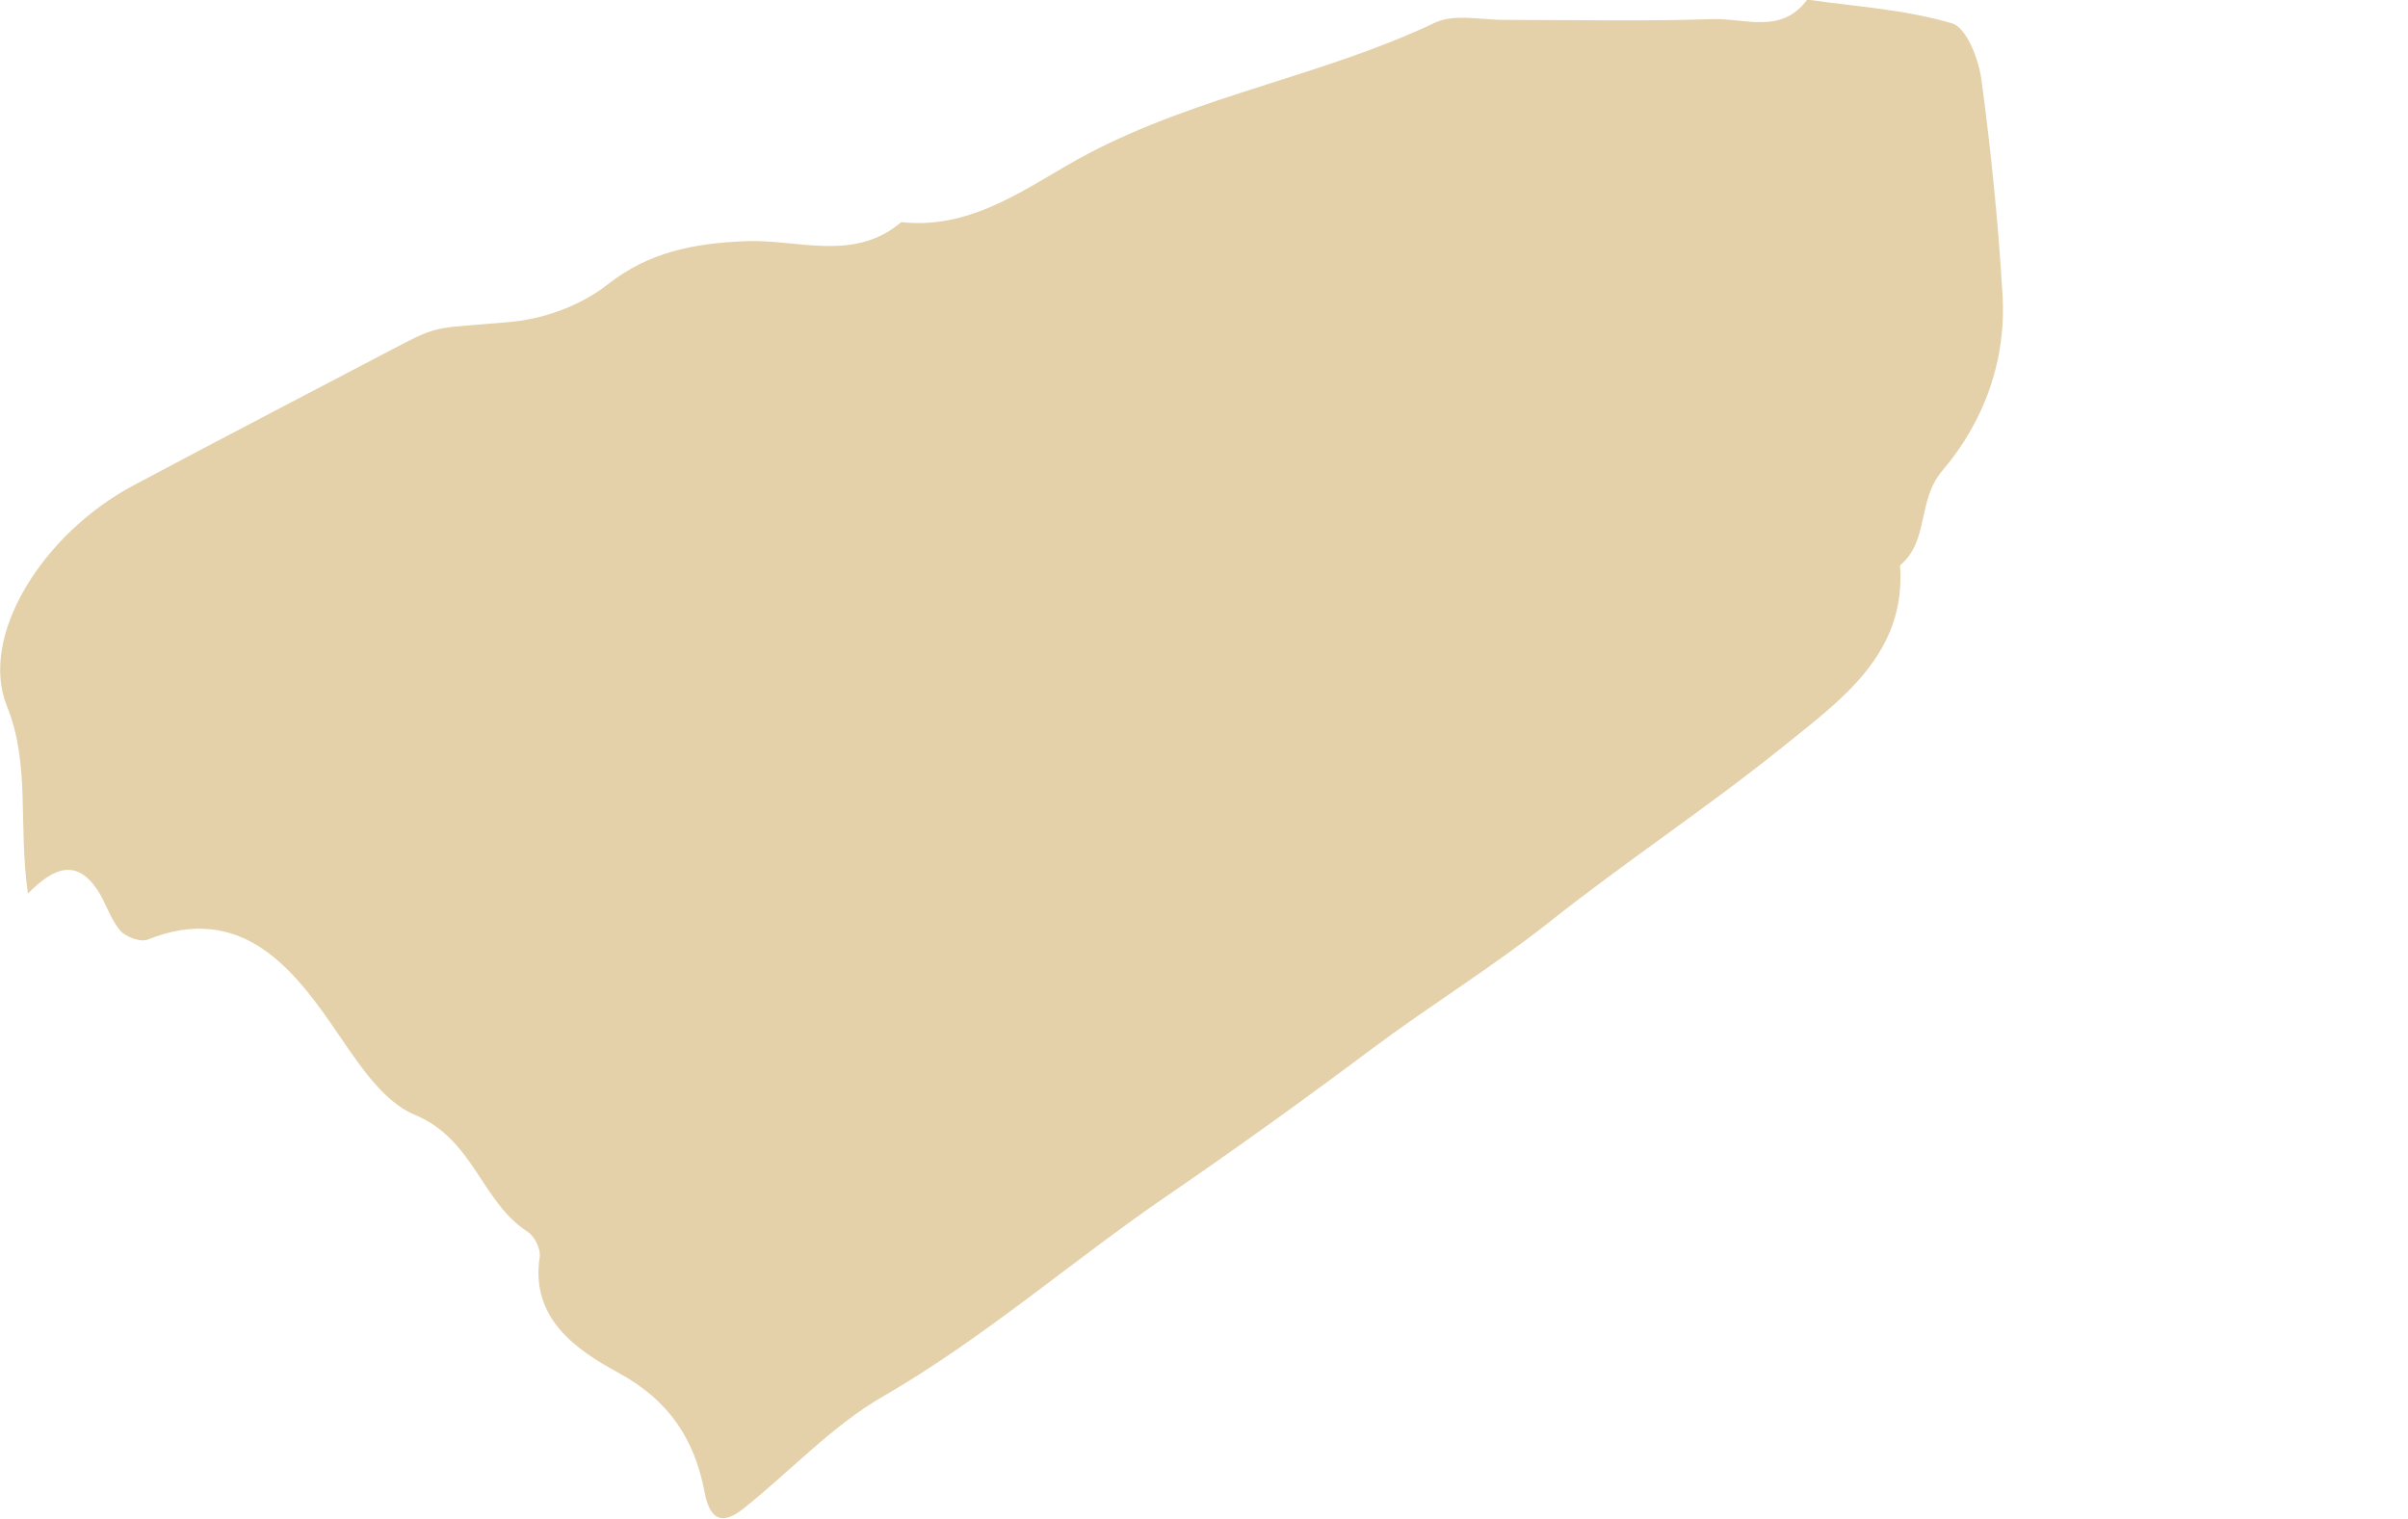 <?xml version="1.0" encoding="utf-8"?>
<!-- Generator: Adobe Illustrator 24.0.0, SVG Export Plug-In . SVG Version: 6.00 Build 0)  -->
<svg version="1.1" id="_x2014_ÎÓÈ_x5F_1" xmlns="http://www.w3.org/2000/svg" xmlns:xlink="http://www.w3.org/1999/xlink"
	 x="0px" y="0px" viewBox="0 0 63 39.73" style="enable-background:new 0 0 52.41 39.73;" xml:space="preserve">
<style type="text/css">
	.st0{fill:#e4d1aa;}
</style>
<path class="st0" d="M-269.84-83.65c-0.42-0.41-0.85-0.75-1.18-1.17c-2.19-2.8-5.02-3.06-8.16-1.95c-1.06,0.38-2,0.97-3.09,0.02
	c-0.25-0.22-0.88,0.02-1.32-0.05c-0.4-0.06-0.93-0.13-1.16-0.4c-0.98-1.16-2.43-1.51-3.65-2.24c-0.65-0.39-1.67-0.39-1.77-1.45
	c-1.64-0.79-2.91-2.6-4.97-2.17c-0.82,0.17-1.41-1.08-2.27-0.04c-0.88,1.07-1.91,1.98-1.8,3.51c0.01,0.18-0.02,0.36,0.01,0.53
	c0.24,1.42-0.43,2.23-1.76,2.69c-0.7,0.24-1.4,0.54-2.01,0.95c-0.28,0.19-0.56,0.93-0.46,1.02c0.92,0.83,0.24,1.48-0.04,2.28
	c-0.24,0.69-0.24,1.39-0.64,2.13c-0.71,1.35-1.43,2.73-1.64,4.37c-0.23,1.88-1.23,3.58-3.31,4.15c-1.68,0.46-3.32,1.17-5.17,1.07
	c-0.03-0.4-0.12-0.67-0.06-0.9c0.47-1.72-1.23-1.94-2.01-2.78c-0.08-0.09-0.38,0.05-0.52-0.02c-0.74-0.37-1.71-0.62-2.14-1.22
	c-0.49-0.69-0.64-1.7-0.71-2.59c-0.21-2.48-0.68-3.01-3.36-3.03c-1.72-0.01-3.08-0.85-4.42-1.66c-0.47-0.28-0.75-1.1-0.84-1.71
	c-0.14-0.95-0.37-2.11,0.04-2.86c0.63-1.15,0.07-2.02,0.01-3.05c-0.08-1.26-0.44-2.15-1.41-2.9c-0.57-0.44-1.04-0.93-0.86-1.78
	c0.06-0.28-0.11-0.67-0.3-0.92c-1.52-1.93-3.63-3.07-5.81-4.1c-0.37-0.17-0.87-0.09-1.3-0.1c-2.16-0.03-2.06-0.26-3.72-0.98
	c-1.22-0.53-1.25-1.23-1.25-2.19c0.01-2.29-0.03-4.59,0.01-6.88c0.02-1.32-0.12-2.53-1.14-3.51c-0.23-0.22-0.51-0.6-0.45-0.85
	c0.2-0.92-0.59-0.88-1.05-1.13c-0.91-0.48-1.81-0.82-1.76-2.19c0.02-0.6-0.69-1.4-1.28-1.79c-0.94-0.62-0.65-1.69-1.25-2.45
	c-0.46-0.59,0.9-2.28,1.74-2.36c1.67-0.15,3.21,0.38,4.74,0.9c1.74,0.58,3.06-0.63,4.57-1c0.09-0.02,0.14-0.28,0.19-0.44
	c0.73-2.62,0.66-3.38-0.54-5.95c-0.35-0.74-0.77-1.46-1.02-2.23c-0.12-0.36,0.05-0.82,0.12-1.23c0.03-0.19,0.23-0.47,0.16-0.55
	c-1.18-1.41-0.84-3.08-0.86-4.68c-0.02-1.59,0-3.17-0.01-4.76c-0.01-1.48-0.2-2.89,1.36-3.99c0.74-0.52,0.61-1.86,0.92-2.76
	c0.33-0.97,0.51-1.66,0.03-2.57c-0.22-0.42-0.18-1.02-0.14-1.52c0.17-2.13-0.46-4.31,0.48-6.41c0.17-0.39-0.32-1.06-0.49-1.61
	c-0.14-0.43-0.37-0.87-0.34-1.3c0.02-0.37,0.31-0.75,0.55-1.09c0.34-0.48,1.11-0.74,0.86-1.49c-0.28-0.85-0.48-1.82-1.05-2.47
	c-1.19-1.37-2.44-2.77-4.13-3.56c-1.32-0.62-1.71-1.83-1.75-2.94c-0.06-1.59-0.46-3.23,0.41-4.83c0.37-0.69,0.09-1.73,0.05-2.61
	c-0.04-0.99,0.27-1.52,1.38-1.79c1.69-0.42,3.29-0.92,4.97,0.02c0.27,0.15,0.71,0.01,1.07,0.02c1.56,0.07,3.08-0.05,4.65,0.46
	c1.63,0.53,2.42-0.32,2.5-2.15c0.03-0.7,0.02-1.41,0-2.12c-0.01-0.56-0.02-0.92,0.79-1.03c0.5-0.07,1.05-0.73,1.31-1.25
	c0.26-0.53,0.03-1.1-0.43-1.64c-0.3-0.35,0.1-0.93,0.66-0.73c2.67,0.97,5.43,0.29,8.14,0.53c0.83,0.07,1.64,0.41,2.48,0.49
	c0.89,0.09,1.79,0.03,2.69,0.02c0.69-0.01,1.28-0.15,1.97-0.45c1.54-0.68,3.14-0.55,4.75,0.32c0.91,0.49,1.81,1.15,2.99,1.24
	c0.68,0.05,1.21,0.86,2.05,0.01c0.27-0.27,1.27-0.24,1.94,0.34c0.95,0.81,2.2,1.28,3.12,2.11c1.92,1.73,3.74,3.56,5.54,5.41
	c0.96,0.98,1.75,2.12,2.7,3.12c0.45,0.48,0.85,1,1.64,1.21c0.5,0.13,0.7,1.11,1.18,1.56c1.14,1.05,2.27,2.18,3.61,2.94
	c0.79,0.45,1.42,0.98,2.01,1.58c0.47,0.47,0.68,1.21,1.19,1.6c0.5,0.38,1.25,0.43,1.84,0.72c0.53,0.26,1.16,0.55,1.44,1.01
	c1.03,1.7,2.98,2.82,3.13,5.09c0.04,0.57,0.71,1.11,1.09,1.65c0.88,1.25,1.34,2.63,1.53,4.14c0.45,3.48,1.47,6.69,4.36,9.08
	c1.16,0.96,2.18,2.1,3.25,3.17c0.36,0.37,0.82,0.73,0.99,1.18c0.73,1.95,2.51,2.83,4.14,3.72c2.09,1.16,4.24,2.26,6.66,2.73
	c0.82,0.16,1.58,0.78,1.61,1.79c0.01,0.49,0.05,0.84,0.69,0.83c0.32,0,0.65,0.14,0.96,0.27c0.37,0.16,0.97,0.34,1.01,0.58
	c0.09,0.56,0.07,1.26-0.22,1.73c-0.79,1.28-1.78,2.45-2.61,3.71c-0.26,0.39-0.24,0.95-0.41,1.42c-0.75,2.08-1.83,4.02-2.84,5.98
	c-0.86,1.67-1.59,3.42-2.53,5.05c-0.32,0.55-0.41,1.53-1.44,1.49c-0.28,1.52-2.1,2.82-0.67,4.58c0.66,3.11,1.97,6.11,1.64,9.39
	c-0.04,0.45,0.31,0.93,0.4,1.41c0.39,2.04,1.35,3.97,1.22,6.13c-0.05,0.8,0.52,1.63,0.45,2.42c-0.09,1.06,0.6,1.55,1.11,2.22
	c0.08,0.1,0.04,0.42-0.06,0.48c-0.2,0.13-0.54,0.29-0.7,0.2c-0.59-0.31-1.11-0.76-1.71-1.07c-1.11-0.56-2.21-1.26-3.4-1.5
	c-1.24-0.25-2.39,0-3.64,0.93C-264.72-88.9-266.95-86.06-269.84-83.65z"/>
<path class="st0" d="M-365.75-103.19c-1.11,0-1.9,0.07-2.67-0.02c-0.66-0.08-1.28-0.42-1.94-0.48c-0.56-0.05-1.06-0.06-1.38-0.58
	c-0.76-1.23-1.84-2.12-3.01-2.97c-1.69-1.23-1.6-3.23-2.07-4.96c-0.22-0.79,0.08-1.62-0.5-2.46c-0.55-0.8,0.21-1.78,0.57-2.61
	c0.66-1.56,0.71-1.66-0.72-2.3c-1.36-0.61-2.77-1.1-4.18-1.58c-0.29-0.1-0.74-0.03-0.99,0.15c-1.22,0.83-2.21,0.45-2.95-0.58
	c-1.8-2.51-4.22-4.45-6.27-6.72c-0.88-0.97-1.19-2.36-2.18-3.36c-0.38-0.38-0.57-0.9-1.17-1.18c-1.09-0.5-1.85-1.32-1.57-2.65
	c0.13-0.6-0.21-0.95-0.59-1.35c-1.61-1.71-3.27-3.39-4.74-5.22c-0.75-0.94-1.36-2.12-1.6-3.29c-0.14-0.64,0.6-1.47,1.05-2.43
	c-1.12-0.79-1.57-2.55-3.54-2.53c-0.25,0-0.72-0.45-0.73-0.7c-0.07-1.81-1.37-3.23-1.63-4.88c-0.39-2.44-1.75-4.42-2.61-6.63
	c-0.24-0.6-0.9-1.06-1.08-1.67c-0.25-0.86-1.13-1.5-0.31-2.76c0.85-1.3-0.24-2.95-0.63-4.37c-0.29-1.05-0.11-2.34-1.4-3.17
	c-0.83-0.54-1.26-1.72-1.74-2.68c-0.4-0.79-1.51-1.5-0.42-2.61c0.22-0.23,0.08-0.86,0.02-1.29c-0.16-1.22,0.06-2.42,0.59-3.46
	c0.54-1.08,0.4-2.15,0.52-3.24c0.1-0.96-0.55-1.81-1.12-1.85c-1.3-0.09-2.39-1.54-3.84-0.54c-0.68,0.47-1.31,0.28-1.84-0.35
	c-1.16-1.4-2.69-2.43-3.69-4.04c-0.68-1.1-1.94-2.08-3.17-2.57c-1.02-0.41-2.38-0.12-3.57,0.01c-0.63,0.07-1.24,0.68-1.84,0.67
	c-1.16-0.03-2.35-0.22-3.44-0.58c-0.37-0.12-0.65-0.98-0.67-1.51c-0.06-1.57-0.57-2.76-2.17-3.33c-0.23-0.08-0.38-0.37-0.58-0.54
	c-0.95-0.84-0.99-0.88-2.05-0.03c-0.56,0.45-0.9,0.38-1.32-0.09c-0.46-0.51-0.77-1-1-1.72c-0.48-1.52-1.16-2.96-1.03-4.61
	c0.02-0.28-0.38-0.56-0.42-0.87c-0.04-0.27,0.11-0.81,0.24-0.82c1.39-0.19,1.3-1.18,1.29-2.14c-0.01-0.26-0.08-0.56,0.01-0.79
	c0.35-0.92,0.54-2,1.17-2.67c0.83-0.88,1.69,0.21,2.52,0.48c2.54,0.83,4.78,2.29,7.22,3.33c4.73,2.01,9.41,4.09,14.04,6.33
	c2.6,1.26,5.28,2.38,7.9,3.61c4.12,1.93,8.21,3.96,12.39,5.76c2.83,1.21,5.5,2.72,8.32,3.9c2.3,0.96,4.42,2.28,6.79,3.06
	c0.39,0.13,0.93,0.27,1.08,0.57c0.76,1.49,2.4,1.29,3.6,1.73c1.46,0.53,3.15,0.51,4.68,1.06c0.81-0.67,1.79-0.47,2.7-0.42
	c2.62,0.13,5.24,0.41,7.86,0.49c2.69,0.09,5.46-0.35,8.07,0.12c3.1,0.56,6.16,0.3,9.23,0.42c1.04,0.04,1.89,0.81,3.01,0.64
	c0.27-0.04,1.04,0.57,0.29,1.3c-0.19,0.18,0.51,1.06,0.44,1.57c-0.14,1.14-0.36,2.31-0.8,3.37c-0.78,1.85,0.3,3.46,0.5,5.17
	c0.05,0.44,0.8,0.98,1.34,1.16c1.94,0.65,3.05,2.25,4.43,3.53c0.63,0.59,0.82,2.18,0.2,2.83c-1.16,1.21-0.69,2.43-0.49,3.8
	c0.24,1.68,0.31,3.46-0.02,5.11c-0.17,0.86-0.49,1.85-0.18,2.48c1.2,2.38,0.01,4.38-0.74,6.47c-1.17,0.64-0.97,1.74-0.97,2.78
	c0.01,1.59,0.1,3.18-0.03,4.76c-0.09,1.16-0.75,2.27-0.5,3.48c0.1,0.48,0.21,0.97,0.4,1.42c0.39,0.93,0.78,1.83,0.71,2.9
	c-0.03,0.53,0.32,1.09,0.5,1.63c0.36,1.09,0.82,2.16,1.03,3.27c0.09,0.49-0.25,1.11-0.51,1.61c-0.27,0.52-0.08,1.37-0.3,1.5
	c-0.62,0.37-1.43,0.56-2.16,0.56c-0.84,0-1.66,0-2.55-0.27c-1.48-0.43-3.17-0.27-4.76-0.16c-0.36,0.02-0.94,0.84-0.94,1.29
	c-0.01,1.5-0.52,3.13,1.08,4.33c0.53,0.4,0.61,1.33,1.05,1.92c0.67,0.91,0.9,2.18,2.36,2.52c0.49,0.12,0.83,0.99,1.16,1.56
	c0.51,0.88,0.91,1.77,0.81,2.86c-0.09,0.9,1.18,1.82-0.03,2.73c0.25,1.95-0.44,3.94,0.48,5.89c0.29,0.62,0,1.32,1.15,1.26
	c0.32-0.02,0.84,0.9,1.03,1.46c0.2,0.62-0.01,1.27,0.5,1.94c0.35,0.45,0.26,1.43,0.01,2.04c-0.17,0.41-0.95,0.59-1.48,0.83
	c-1.97,0.86-3.55,2.22-4.89,3.83c-0.39,0.47-0.72,0.31-1.09,0.42c-1.5,0.43-3.28,0.38-3.84,2.36c-0.13,0.45-0.71,0.43-1.04-0.03
	c-0.29-0.41-0.43-0.98-0.82-1.23c-1.03-0.69-1.26-1.77-1.7-2.77c-0.41-0.92-0.93-1.8-0.73-2.88c0.1-0.55-0.2-0.65-0.73-0.78
	c-1.88-0.46-1.98-0.67-3.48,0.29c-1.16,0.74-1.68-0.49-2.61-0.44c-0.46,0.03-1.56-0.53-1.29-1.72c0.27-1.18-0.05-2.17-1.48-2.54
	c-0.29-0.07-0.4-0.69-0.65-1.02c-0.32-0.41-0.67-0.72,0-1.17C-366.3-102.09-366.16-102.54-365.75-103.19z"/>
<path class="st0" d="M-196.19-97.13c0,1.97,0.05,3.62-0.02,5.26c-0.06,1.44-0.84,2.16-2.34,2.44c-0.65,0.12-1.37,0.22-1.92,0.55
	c-1.05,0.63-2.05,1-3.33,1.14c-0.95,0.1-1.79,1.17-2.21,2.32c-0.31,0.83-1.46,1.58-1.39,2.28c0.08,0.77,1.16,1.42,1.75,2.16
	c1.1,1.4,2.2,2.8,3.23,4.24c0.37,0.52,0.81,1.19,0.78,1.77c-0.08,1.78,0.97,3.16,1.56,4.68c0.39,1,0.52,2.25,2,2.66
	c0.42,0.12,0.7,1.28,0.76,1.98c0.06,0.79,0.43,1.17,1.01,1.63c1.81,1.44,3.86,1.78,6.09,1.58c0.37-0.03,1.07-0.23,0.98,0.45
	c-0.05,0.41-0.53,0.84-0.92,1.1c-0.25,0.16-0.7,0.03-1.06,0.03c-0.81,0-1.63,0.08-2.42-0.02c-1.25-0.14-2.4,0.21-3.55,0.56
	c-1.62,0.5-2.41,1.14-2.26,3.68c0.06,0.97,0.01,1.94,0.01,2.91c0,0.09,0.01,0.18,0,0.26c-0.11,0.85-1.65,1.18-1.03,2.18
	c0.51,0.82,0.46,1.61,0.49,2.45c0.01,0.26,0.07,0.56-0.02,0.78c-0.07,0.18-0.33,0.33-0.54,0.4c-0.12,0.04-0.42-0.1-0.43-0.18
	c-0.15-1.27-1.08-1.2-2.06-1.46c-1.39-0.38-2.85-1.03-3.9-1.97c-1.05-0.94-2-1.54-3.24-0.87c-1.46,0.78-2.69-0.09-3.97-0.33
	c-0.48-0.09-0.86-0.94-1.18-1.51c-0.54-0.97-1.03-1.89-2.26-2.24c-0.45-0.13-1-0.66-1.11-1.09c-0.22-0.92-0.75-1-1.5-0.9
	c-0.56-1.09-1.77-0.26-2.63-0.84c-0.68-0.46-1.91-0.34-2.84-0.17c-0.9,0.16-2.04,0.21-2.65,0.65c-1,0.72-2.05,0-3.02,0.61
	c-0.8,0.51-1.92,0.79-2.88,0.74c-1.05-0.05-0.59,1.02-1.13,1.1c-1.41,0.23-2.11,0.92-1.85,2.37c-0.92,0.34-0.16,1.5-0.76,1.76
	c-0.78,0.34-1.62,0.1-2.44-0.38c-1.34-0.76-2.71-1.33-3.33-2.94c-0.26-0.68-1.13-1.11-1.65-1.71c-0.44-0.5-0.77-1.09-1.16-1.64
	l-2.06-2.55c-0.19-0.22-0.26-0.36-0.21-0.76c0.22-1.84,1.15-3.44,1.56-5.2c0.3-1.3,1.22-2.38,1.39-3.66
	c0.18-1.39,0.09-2.82,0.03-4.23c-0.08-1.89,0.23-3.68,0.87-5.47c0.78-2.18,0.04-3.86-1.95-5.22c-2.11-1.44-3.74-3.36-5.21-5.4
	c-0.49-0.68-0.22-1.57-0.6-2.4c-0.58-1.25-0.44-2.81-0.65-4.23c-0.12-0.82-0.22-1.68-0.56-2.42c-0.75-1.65-1.13-3.33-1.05-5.13
	c0.09-2.05-0.45-3.96-1.32-5.81c-0.71-1.51-0.46-3.06,0.6-4.26c1.64-1.87,2.6-4.03,3.44-6.29c0.25-0.69,0.78-1.27,1.05-1.95
	c0.6-1.53,2.03-2.65,2.18-4.41c0.15-1.78,1.61-2.88,2.43-4.3c0.57-0.98,0.95-2.08,1.31-3.16c0.17-0.5,0.22-0.38,0.63-0.2
	c1.35,0.59,2.52,0.33,3.5-0.85c0.51-0.61,1.3-1,1.81-1.62c0.78-0.96,1.47-1.98,2.04-3.12c0.57-1.14,0.57-2.39,1.1-3.53
	c0.32-0.68,0.54-1.37,1.09-1.94c0.24-0.24,0.65-0.58,0.6-0.79c-0.44-1.86,1.26-1.9,2.21-2.45c1.28-0.74,2.77-1.16,4.02-1.94
	c0.95-0.59,1.67-0.56,2.6-0.06c2.13,1.13,4.51,0.91,6.66,0.42c1.35-0.31,2.61-0.11,3.9-0.27c0.26-0.03,0.57,0.32,0.85,0.49
	c0.57,0.35,1.12,0.97,1.71,1.02c1.5,0.12,2.14,0.85,2.37,2.22c0.06,0.37,0.44,0.8,0.78,0.98c3.39,1.76,3.43,1.89,5.99,4.79
	c0.94,1.06,2.23,1.85,3.46,2.61c0.66,0.41,1.13,0.74,1.06,1.56c-0.03,0.33-0.04,0.83,0.16,0.97c1.31,0.93,1.64,2.16,1.48,3.67
	c-0.04,0.33,0.32,0.76,0.6,1.05c0.85,0.88,1.58,1.79,1.52,3.09c0,0.09-0.03,0.19,0,0.26c1.07,2.03,2.14,4.07,3.24,6.09
	c0.32,0.58,0.72,1.13,1.14,1.65c0.33,0.41,0.7,1,1.14,1.09c1.85,0.36,2.3,1.91,3.1,3.18c0.31,0.5,0.57,1.15,1.04,1.4
	c0.87,0.46,0.25,1.41,0.77,1.82c0.42,0.34,1.15,0.3,1.61,0.62c0.58,0.39,1.06,0.95,1.53,1.48c0.21,0.24,0.3,0.58,0.44,0.87
	c-0.3,0.11-0.6,0.33-0.89,0.32c-0.91-0.03-1.63,0.12-2.4,0.78c-0.9,0.78-2.54,0.4-3.16-0.62c-0.67-1.1-1.66-1.24-2.76-1.18
	c-0.17,0.01-0.48,0.29-0.47,0.44c0.06,1.69-1.69,2.68-1.68,4.37c0,0.33-0.47,0.91-0.78,0.94c-1.02,0.1-1.04,0.45-0.5,1.14
	c0.41,0.53,0.43,0.99-0.4,1.01c-0.71,0.02-1.4-0.01-1.93,0.54c-1.22-0.48-1.14,1.3-2.15,1.19c-0.76,1.45-1.55,2.9-2.29,4.36
	c-0.51,1.02,0.01,1.96,1.04,1.84c0.66-0.07,1.3-0.31,1.93-0.53C-197.16-96.46-196.84-96.73-196.19-97.13z"/>
<path class="st0" d="M-268.41-81.66c-0.13-1.84-0.01-3.23,1.82-3.54c0.03-1,1.49-0.95,1.5-1.97c0.97-0.15,1.39-0.8,1.71-1.64
	c0.16-0.42,3.08-2.19,3.36-2.21c1.86-0.16,3.52,0.5,5.08,1.37c0.52,0.29,0.82,0.88,1.58,0.76c0.46-0.08,0.95,0.81,1.47,0.01
	c0.02-0.04,0.61,0.21,0.86,0.4c1.59,1.23,2.56,3.14,4.55,3.92c0.28,1.25,1.72,2.22,0.73,3.8c-0.59,0.93-0.67,2.06-0.59,3.2
	c0.08,1.23,0.09,2.47,0,3.7c-0.08,1.08-0.37,2.14-0.51,3.22c-0.13,1.09-1.51,1.66-1.12,3.01c0.3,1.04-0.35,1.9-0.96,2.77
	c-0.66,0.92-0.77,2.05-0.61,3.17c0.04,0.31,0.17,0.65,0.35,0.91c1.12,1.58,2.25,3.15,3.42,4.69c0.81,1.07,2.09,1.78,2.46,3.19
	c0.04,0.15,0.22,0.3,0.37,0.37c1.37,0.59,2.71,1.27,4.13,1.69c1.4,0.42,2.12-0.24,2.19-1.71c0.01-0.26,0.02-0.53,0-0.79
	c-0.06-0.87,0.15-1.49,1.16-1.74c0.46-0.11,0.83-0.6,1.33-0.99c0.52,0.79,1.29,1.38,1.9,2.23c1.51,2.11,1.08,6.23,0.47,8.39
	c-0.23,0.8-1.07,0.77-1.52,1.21c-0.59,0.57-0.74-0.09-1-0.24c-1.13-0.66-2.36-0.51-3.56-0.5c-1.75,0.01-3.46-0.05-4.8-1.41
	c-0.79-0.81-1.11,0.76-1.84,0.38c-0.3,1.38-1.67,1.08-2.54,1.53c-0.88,0.45-1.87,0.68-2.76,1.1c-0.36,0.17-0.82,0.61-0.82,0.93
	c0,1.79-1.46,2.34-2.68,2.66c-0.97,0.25-1.52,0.78-2.13,1.36c-0.21,0.21-0.22,0.76-0.42,0.82c-1.93,0.54-1.37,1.93-1.07,3.12
	c0.53,2.05-0.13,4.94-1.6,6.48c-0.95,1-2.02,1.86-2.71,3.13c-0.72,1.34-0.89,1.45-0.76,3.49c0.01,0.17,0.05,0.4-0.04,0.51
	c-0.51,0.58-0.89,1.1-1.12,1.94c-0.46,1.71-0.48,3.39-0.44,5.09c0.06,2.38,0.09,2.37-0.96,4.47c-0.29,0.58-0.42,1.24-0.68,1.84
	c-0.11,0.25-0.37,0.63-0.56,0.63c-1.41-0.04-2.76,0.01-3.93,0.96c-0.15,0.13-0.7,0.02-0.88-0.16c-0.46-0.47-1.04-0.8-1.15-1.65
	c-0.13-0.92-0.49-1.84-1.61-2.34c-0.81-0.36-1.28-0.68-1.99,0.14c-0.4,0.47-1.11,0.72-1.73,0.95c-0.71,0.26-1.25-0.21-1.52-0.75
	c-0.12-0.23,0.23-0.73,0.43-1.06c0.35-0.57,0.81-1.07,1.12-1.66c0.99-1.89,0.74-2.63-1.06-3.61c-0.52-0.28-1-0.61-1.49-0.93
	c-0.15-0.1-0.25-0.25-0.39-0.37c-1.19-1-2.97-0.03-3.92-0.84c-0.91-0.78-1.47-2.17-2.76-2.33c-0.94-0.12-1.39-0.62-1.99-1.1
	c-0.52-0.42-1.15-0.72-1.66-1.14c-0.32-0.26-0.81-0.73-0.74-0.98c0.33-1.19-1.38-1.41-1.12-2.48c0.29-1.22-0.9-1.58-1.36-2.36
	c-0.36-0.62-0.39-1.42-0.61-2.13c-0.3-0.96-1.4-1.87-0.19-2.92c-0.15-1.92,0.49-3.95-0.99-5.69c-0.52-0.61-0.96-1.4-1.13-2.17
	c-0.43-1.98-2.09-2.59-3.56-3.52c-0.77-0.49-1.56-0.63-2.18-0.3c-0.5,0.27-1.33,0.28-1.49,1.28c-0.12,0.74-2,0.44-2.51-0.39
	c-0.95-1.55-1.85-3.14-2.91-4.63c-0.42-0.6-0.41-1.18-0.3-1.72c0.25-1.18-0.39-2.01-1.22-2.39c-1.19-0.54-1.87-1.54-2.8-2.3
	c-0.47-0.38-0.92-0.77-1.42-1.11c-1.14-0.77-1.44-1.26-0.86-2.52c0.41-0.88,0.56-1.55-0.03-2.36c-0.58-0.79,0.35-1.93-0.57-2.68
	c-0.04-0.03,0.03-0.31,0.11-0.35c0.95-0.45,0.59-1.55,1.13-2.19c0.77-0.92,1.43-1.96,2.32-2.73c0.59-0.51,1.49-0.73,2.29-0.9
	c0.67-0.14,1.31-0.29,1.95-0.47c0.71-0.2,1.46-0.31,1.74-0.94c0.45-0.99,1.64-1.53,1.64-2.78c0-0.4,0.31-0.8,0.28-1.19
	c-0.09-1.43,1.2-2.37,1.32-3.71c1.38-1.09,1.08-2.62,1.07-4.06c-0.01-0.86,0.18-1.42,1.15-1.75c1.29-0.44,2.49-1.16,2.88-2.61
	c0.13-0.46,0.36-1.2,0.15-1.39c-1.07-0.97,0.11-1.6,0.38-2.19c0.33-0.71,1.02-1.39,2.14-1.22c0.95,0.14,1.94-0.1,2.61,0.91
	c0.24,0.36,0.86,0.47,1.29,0.71c0.26,0.14,0.61,0.28,0.71,0.51c0.58,1.3,1.73,1.85,2.99,2.1c1.09,0.22,1.7,1.09,2.55,1.59
	c1.16,0.69,2.27,0.99,3.59,1.13c1.98,0.21,3.78-0.58,5.71-0.64c1.96-0.07,3.28,0.81,4.6,1.93
	C-270.7-83.57-269.74-82.77-268.41-81.66z"/>
<path class="st0" d="M-138.26,82.54c-0.27-0.96-0.31-1.68-0.65-2.22c-0.89-1.46-0.49-2.56,0.72-3.61c0.1,0.22,0.24,0.37,0.23,0.52
	c-0.12,1.79-0.09,1.95,1.02,2.85c0.71,0.58,1.41,1.23,2.23,1.63c1.53,0.75,2.19,0.46,2.68-1.1c0.27-0.87,0.68-1.37,1.64-1.24
	c1.36,0.19,2.81-0.48,4.12,0.49c0.23,0.17,0.89,0.01,1.21-0.21c2.48-1.65,4.59-3.68,6.27-6.12c0.09-0.14,0.27-0.31,0.25-0.42
	c-0.49-1.91,1.68-2.47,2.08-3.93c0.05-0.2,0.57-0.3,0.88-0.37c0.05-0.01,0.29,0.41,0.27,0.62c-0.08,1.41,0.71,2.37,1.62,3.32
	c1.07,1.13,2.07,2.32,3.04,3.52c0.19,0.23,0.11,0.65,0.22,0.96c0.07,0.2,0.29,0.52,0.41,0.51c1.65-0.13,3.3,1.37,4.95,0.02
	c1.06,0.24,2.13,0.47,3.19,0.74c0.56,0.14,1.1,0.37,1.8,0.6c-0.7,0.64-1.36,1.21-1.99,1.82c-1.63,1.59-1.94,2.59-0.76,4.47
	c0.63,1.01,0.5,1.16-0.47,1.53c-0.65,0.25-0.42,1.92,0.21,1.85c1.3-0.14,1.6,0.86,1.74,1.44c0.33,1.32,1.18,1.39,2.18,1.28
	c0.83-0.09,1.64-0.44,2.48-0.49c1.08-0.07,1.39-1,2.06-1.52c0.67-0.53,1.15-1.1,2.21-1.22c1.54-0.18,1.65-0.42,1.92,0.81
	c0.36,1.62,1.3,2.7,2.81,3.3c0.84,0.33,1.31,0.82,1.72,1.65c0.73,1.47,1.96,2.34,3.81,2.3c1.54-0.04,3.08-0.14,4.66,0.4
	c1,0.34,2.32,0.27,3.56-0.34c0.93-0.46,2.29-0.09,3.46-0.09c1.53,0,3.06-0.03,4.58,0.01c0.65,0.02,1.2-0.08,1.68-0.53
	c0.08-0.07,0.42-0.03,0.48,0.06c0.13,0.2,0.29,0.58,0.21,0.68c-1.05,1.14-0.3,2.77-1.24,4.02c-0.82,1.08-1.38,2.45-1.72,3.77
	c-0.45,1.74-0.41,3.52,0.06,5.32c0.36,1.36,0.94,2.71,0.78,4.19c-0.11,1-0.51,1.29-1.52,0.83c-0.83-0.38-1.76-0.64-2.53-1.02
	c-0.99-0.5-1.88-0.29-2.81-0.37c-0.22-0.02-0.62,0.27-0.69,0.49c-0.29,0.94-0.96,1.11-1.82,1.08c-0.81-0.03-1.62,0.02-2.42-0.02
	c-0.21-0.01-0.55-0.17-0.6-0.33c-0.06-0.19,0.09-0.48,0.21-0.68c0.26-0.43,0.64-0.8,0.8-1.26c0.13-0.36,0.15-0.97-0.55-0.88
	c-0.75,0.1-1.54-0.3-2.29,0.36c-0.54,0.47-0.78,0.06-0.94-0.61c-0.5-2.05-1.22-2.32-2.9-1.36c-1.1,0.63-0.88,1.62-0.82,2.55
	c0.05,0.79,0.57,1.18,1.42,1.19c0.24,0,0.48,0.32,0.72,0.49c-0.23,0.18-0.43,0.47-0.68,0.53c-0.9,0.22-1.82,0.5-2.74,0.51
	c-0.79,0.01-1.13,0.49-1.5,0.93c-1.59,1.88-4.02,2.43-6,3.69c-0.45,0.29-1.24,0.03-1.77,0.26c-0.43,0.18-0.24,0.95-1.15,1.05
	c-1.39,0.16-2.71,0.79-4.12,1.1c-1.2,0.27-2.53,0.7-3.63,1.64c-0.88,0.75-2.25,0.99-3.44,1.36c-1.44,0.44-2.77,1.25-4.38,1.16
	c-0.54-0.03-1.1,0.46-1.66,0.47c-2.15,0.05-4.3,0-6.45-0.02c-1.38-1.43-3.44-1.75-4.98-2.85c-1.34-0.95-2.71-1.36-4.3-1.35
	c-0.9,0.01-1.8,0.01-2.7,0c-0.58-0.01-1.35,0.23-1.22-0.82c-0.97-0.26-1.93-0.63-2.91-0.74c-1.24-0.13-2.56,0.18-3.75-0.1
	c-1.01-0.24-1.86-1.08-2.82-1.59c-1.98-1.06-4-2.04-5.96-3.12c-1.14-0.63-2.35-0.48-3.56-0.52c-0.42-0.01-1,0.12-0.89-0.56
	c0.03-0.19,0.45-0.36,0.71-0.49c1.51-0.73,2.94-1.5,3.06-3.44c0.02-0.37,0.27-0.84,0.56-1.07c1.92-1.49,2.92-3.25,3.94-4.98
	c0.2-0.34,0.29-0.79,0.31-1.19c0.05-0.79-0.07-1.6,0.03-2.38c0.34-2.61-1.02-4.25-3.15-5.46c-1.14-0.65-1.84-1.45-2.39-2.78
	c-0.61-1.46-0.65-3.04-1.41-4.46c-0.52-0.97,0.16-2.15,0.93-2.99c1.03-1.1,2.14-2.14,3.24-3.18c0.12-0.11,0.39-0.17,0.56-0.13
	c2.06,0.46,4.09,0.58,6.13-0.2C-139.96,82.37-139.28,82.54-138.26,82.54z"/>
<path class="st0" d="M-223.69,35.46c-2.06-0.05-3.88-0.13-5.53,0.88c-0.32,0.2-1.07,0.28-1.21,0.1c-0.69-0.87-1.19-0.26-1.77,0.07
	c-1.59,0.91-3.26,1.6-5.02,2.16c-1.65,0.52-3.01,1.76-4.78,2.09c-0.23,0.04-0.49,0.19-0.65,0.36c-0.31,0.34-0.56,0.74-0.83,1.11
	c0.36,0.21,0.7,0.48,1.08,0.62c1.05,0.38,2.12,0.72,3.28,0.55c0.42-0.06,0.86-0.01,1.41-0.01c0,0.92,0.04,1.7-0.01,2.48
	c-0.1,1.42,0.13,2.69,1.2,3.76c0.26,0.26,0.44,0.77,0.4,1.14c-0.17,1.76,0.39,3.08,2.06,3.9c0.3,0.15,0.52,0.48,0.77,0.74
	c0.7,0.74,0.63,0.9-0.45,1.22c-0.56,0.16-1.15,0.28-1.66,0.54c-0.9,0.48-1.54,0.31-1.97-0.5c-1.17,0.93-2.32,1.84-3.46,2.76
	c-0.71,0.57-0.85,1.83-2.33,1.51c-0.52-0.11-0.82,1.26-1.92,1.02c-0.86-0.19-1.8-0.12-2.68-0.01c-0.83,0.1-1.54,0.67-2.48,0.53
	c-0.6-0.09-0.69-0.38-1.02-0.79c-0.98-1.23-1.15-2.26-0.17-3.53c0.39-0.5,0.56-1.18,0.76-1.8c0.07-0.2-0.02-0.61-0.17-0.69
	c-1.16-0.64-1.99-1.94-3.6-1.7c-2.67,0.4-4.89-0.53-6.88-2.23c-0.94-0.81-1.47-0.57-2.01,0.66c-0.26,0.6-0.44,1.24-0.78,1.8
	c-0.97,1.61-2.81,1.41-4.32,1.87c-0.49,0.15-1.07,0.03-1.61,0.02c-0.97-0.01-1.81-0.07-2.24,1.22c-0.35,1.05-1.66,1.24-2.63,0.63
	c-1.14-0.72-2.16-1.72-3.39-2.18c-1.4-0.52-1.94-1.63-2.5-2.7c-0.64-1.2-1.01-2.54-2.36-3.24c-0.19-0.1-0.34-0.4-0.36-0.63
	c-0.19-1.67-1.25-2.54-2.63-3.42c-2.06-1.33-3.24-3.47-4.21-5.66c-0.2-0.45-0.21-1.01-0.17-1.51c0.07-0.8-0.11-1.54-0.57-2.15
	c-0.66-0.87-0.23-1.59-0.09-2.5c0.28-1.73,1.5-2.14,2.68-2.13c1.94,0.02,3.08-1.31,4.55-2.06c0.56-0.29,0.57-0.74,0.11-1.28
	c-0.23-0.28-0.35-1.06-0.19-1.18c1.55-1.13,2.64-3.03,4.94-2.96c0.54,0.02,1.08-0.01,1.62,0.01c0.58,0.02,1.1,0.02,1-0.8
	c-0.01-0.06,0.46-0.28,0.66-0.24c0.48,0.11,1.01,0.23,1.39,0.52c1.48,1.15,3.44,1.39,4.88,2.44c0.75,0.55,1.59,0.55,2.31,1.01
	c0.46,0.29,1.22,0.32,1.76,0.17c0.22-0.06,0.23-0.9,0.3-1.39c0.23-1.65,1.41-2.94,1.71-4.62c0.14-0.8,1.49-1.16,1.67-2.22
	c0.02-0.1,0.54-0.05,0.68-0.21c0.48-0.49,1.14-0.98,1.28-1.58c0.21-0.92,0.28-2.01-0.04-2.86c-0.21-0.56-0.81-1.25-1.79-1.38
	c-2.15-0.28-2.25-0.62-1.37-2.6c0.46-1.04,1.29-1.96,1.13-3.26c-0.07-0.58-0.2-1.2-0.67-1.29c-1.06-0.18-1.06-1.19-1.65-1.73
	c-0.61-0.55-1.29-1.29-1.42-2.03c-0.16-0.86-1.8-0.69-1.16-1.89c0.15-0.28,0.1-0.82,0.3-0.91c1.57-0.74,2.3-2.56,4.08-2.98
	c0.17-0.04,0.38,0.1,0.57,0.13c0.99,0.17,1.94-0.46,2.06-1.36c0.25-1.81,1.23-3.49,1.08-5.38c0.74-0.69,1.48-1.38,2.24-2.06
	c0.01,0,0.46,0.37,0.43,0.46c-0.94,2.41-1.04,5.02-1.89,7.44c-0.16,0.45-0.31,0.7,0.02,1.12c0.16,0.21,0.24,0.68,0.11,0.87
	c-0.32,0.45-0.77,0.9,0.02,1.19c0.87,0.32,0.56-0.65,0.86-0.97c0.33-0.36,0.48-0.87,0.79-1.25c0.54-0.67,1.25-1.24,1.7-1.97
	c0.37-0.61,0.46-1.39,0.79-2.47c0.48,1.24,0.27,2.16,0.31,3.05c0.04,0.79-0.07,1.6,0.03,2.38c0.12,1.02,0.7,1.84,1.71,2.14
	c1.1,0.33,2.21,0.5,3.13-0.57c0.38-0.44,0.61-0.82,0.53-1.38c-0.14-1,0.66-1.99,0.03-3.02c-0.06-0.09,0.3-0.6,0.51-0.63
	c0.34-0.05,1,0.09,1.03,0.24c0.33,1.72,2.16,1.83,3.15,2.84c0.97,0.98,1.58,1.43,1.02,2.6c-0.62,1.29-1.09,2.72-3.03,2.83
	c-0.63,0.04-1.17,0.96-1.81,1.41c-1.03,0.72-2.14,1.34-3.16,2.08c-0.63,0.46-1.1,1.02-1.02,1.97c0.16,1.83-0.57,3.26-2.17,4.37
	c-1.1,0.77-2.16,1.72-2.37,3.26c-0.05,0.38-0.31,0.63-0.07,1.11c0.75,1.46,1.03,1.84,2.63,2.54c1.73,0.75,3.47,1.36,5.43,1.21
	c1.28-0.1,2.55-0.1,3.7,0.82c0.73,0.58,1.56,0.26,1.98-0.54c0.45-0.87,0.86-1.78,1.11-2.72c0.23-0.91,0.69-1.32,1.62-1.29
	c0.63,0.02,1.26,0.03,1.89,0c0.61-0.03,1.73-0.08,1.74-0.16c0.05-1.02,1.41-1.29,1.31-2.43c-0.07-0.79,0.35-1.61,0.48-2.42
	c0.11-0.69,0-1.14-0.86-1.52c-0.6-0.27-0.81-1.36-1.16-2.1c-0.02-0.04,0.35-0.37,0.43-0.33c1.47,0.69,3.15,0.72,4.62,1.21
	c2.44,0.82,4.57,0.12,6.75-0.54c0.77-0.24,1.5-0.86,2.05-1.48c0.77-0.86,1.98-1.25,2.5-2.37c0.07-0.14,0.53-0.07,0.69-0.21
	c0.37-0.32,0.68-0.53,1.13-0.13c1.16,1.01,2.44,1.78,4.04,1.94c0.28,0.03,0.64,0.4,0.74,0.69c0.07,0.2-0.22,0.55-0.42,0.79
	c-1.06,1.28-1.22,2.86-1.62,4.37c-0.24,0.93-0.45,1.79,0.3,2.63c0.58,0.64,0.36,1.29-0.28,1.79c-0.81,0.63-1.35,1.5-2.41,1.95
	c-0.76,0.32-1.1,1.47-1.82,2c-0.71,0.53-1.82,0.57-2.44,1.15c-0.53,0.5-0.74,1.45-0.87,2.23c-0.15,0.92,0.16,1.94-0.9,2.57
	c-0.16,0.09-0.23,0.47-0.2,0.69c0.25,1.42-0.58,2.95,0.5,4.3c0.17,0.21,0.15,0.84-0.03,1c-0.46,0.42-0.52,0.87-0.49,1.41
	C-223.67,34.37-223.69,34.81-223.69,35.46z"/>
<path class="st0" d="M-60.64,119.05c-0.2-1.05-0.08-2.16-0.58-2.63c-0.66-0.62-1.8-0.77-2.74-1.06c-0.31-0.1-0.68-0.02-1.18-0.02
	c0-0.71-0.03-1.31,0.01-1.9c0.12-1.97-0.26-3.83-0.95-5.7c-0.3-0.82-0.37-1.76,0.29-2.69c0.6-0.84,1.16-1.97,1.1-2.94
	c-0.07-1.23,1.45-1.46,1.25-2.75c-0.13-0.85,0.58-1.83,0.93-2.75c0.11-0.29,0.31-0.83,0.39-0.82c1.81,0.29,3.06-1.79,4.95-1.11
	c0.13,0.05,0.32-0.06,0.65-0.13c0-0.3,0.06-0.64-0.01-0.96c-0.13-0.55-0.56-1.12-0.48-1.63c0.15-0.91,1.02-0.3,1.55-0.44
	c0.9-0.24,1.19-0.82,0.79-1.64c-0.14-0.29-0.17-0.72-0.4-0.88c-1.72-1.22-1.18-2.61-0.36-4c0.55-0.94,1-1.84,1.13-3
	c0.2-1.81,2.48-3.09,4.27-2.64c0.31,0.08,0.62,0.32,0.83,0.57c0.6,0.71,1.05,1.58,1.75,2.17c0.85,0.72,0.53,1.58,0.65,2.4
	c0.11,0.73,0.32,1.45,0.54,2.16c0.09,0.31,0.26,0.69,0.51,0.83c1.15,0.67,2.34,1.27,3.51,1.89c1.55-0.84,3.6-0.14,4.96-1.64
	c1.2-1.31,2.66-2.4,3.76-3.78c1.57-1.95,3.71-2.62,6.02-3.02c1.01-0.17,2.03-0.15,2.36-1.4c0.02-0.08,0.64-0.13,0.87-0.01
	c0.28,0.15,0.64,0.52,0.62,0.77c-0.15,1.87,1.07,2.97,2.25,4.12c0.79,0.77,1.67,1.44,1.77,2.73c0.05,0.58,0.67,1.13,1.09,1.65
	c0.53,0.66,1.18,1.17,1.58,2c0.33,0.69,1.01,1.48,2.13,1.23c0.88-0.2,1.52,0.2,2.06,0.85c1.61,1.96,3.67,3.34,6.01,4.26
	c0.9,0.35,1.45,0.83,1.66,1.69c0.22,0.92,1.09,1.18,1.72,1.61c0.73,0.5,1.7,0.66,2.48,1.12c1.05,0.62,2.02,1.34,2.65,2.45
	c0.37,0.66,0.8,1.39,1.41,1.78c1.42,0.92,1.83,2.2,1.81,3.74c-0.01,0.62,0.04,1.24-0.01,1.85c-0.06,0.8-1.09,1.84-1.91,1.77
	c-1.28-0.11-2.63,0.48-3.85-0.47c-0.28-0.21-1-0.21-1.3,0c-1.13,0.78-2.39,0.55-3.57,0.46c-1.69-0.12-3.27,0.52-4.9,0.53
	c-1.81,0-3.62-0.32-5.43-0.49c-1.24-0.12-2.39,0.32-3.37,0.93c-0.95,0.58-1.28,1.66-1.6,2.76c-0.51,1.75-1.27,3.39-2.76,4.71
	c-1.64,1.45-2.37,3.59-3.06,5.6c-0.4,1.15-1.39,2.09-1.18,3.52c0.14,1,0.21,1.99,0.65,2.92c0.21,0.44,0.39,0.91,0.47,1.39
	c0.2,1.17-0.35,2.3-0.05,3.54c0.29,1.17,0.09,2.45,0.05,3.69c-0.01,0.4-0.13,0.85-0.35,1.17c-0.35,0.49-0.1,0.74,0.18,1.12
	c0.14,0.19-0.01,0.58-0.03,0.88c-0.24-0.03-0.55,0.02-0.72-0.1c-0.84-0.59-1.69-1.18-2.44-1.87c-1.2-1.11-2.39-2.21-3.13-3.74
	c-0.43-0.89-1.06-1.68-1.93-2.39c-1.32-1.07-2.83-2.11-3.51-3.82c-0.12-0.3-0.57-0.74-0.74-0.7c-1.42,0.39-1.95-1.18-3.29-1.29
	c-1.56-0.13-3.67-2.26-5.08-3.76c-0.87-0.93-1.91-1.77-3.01-2.42c-1.62-0.95-2.8-2.34-4.14-3.58c-0.49-0.46-0.47-0.49-0.93-1.78
	c-0.2-0.57-0.62-1-1.37-0.97C-58.43,119.08-59.51,119.05-60.64,119.05z"/>
<path class="st0" d="M-144.57-3.8c-0.39-0.15-0.77-0.27-1.12-0.44c-1.41-0.69-2.75-1.75-4.25-2.03c-1.91-0.35-4.03-0.45-5.89-0.01
	c-3.18,0.75-6.35,0.15-9.5,0.48c-1.54,0.16-2.89-0.55-4.36-0.59c-0.21-0.01-0.42-0.37-0.61-0.59c-0.92-1.12-1.79-2.28-2.74-3.38
	c-0.88-1.02-1.31-1.11-2.37-0.19c-0.74,0.64-1.65,0.72-2.18,0.37c-1.87-1.22-4.06-1.07-6.32-1.7c0.22-0.85,0.27-1.82,0.72-2.54
	c0.68-1.1,0.66-2.01-0.03-3.03c-0.37-0.54-0.5-1.28-0.96-1.71c-1.07-0.98-1.06-2.41-1.71-3.56c-0.34-0.6,0.07-1.01,0.86-1.12
	c0.42-0.06,0.97-0.03,1.21-0.27c0.32-0.32,0.41-0.87,0.59-1.33c0.03-0.08,0.02-0.18,0-0.26c-0.29-1.53,0.3-2.66,1.52-3.63
	c0.87-0.7,1.58-1.13,2.61-1.4c1.44-0.38,2.72-1.04,3.43-2.47c1.17-2.35,1.26-2.4-0.25-4.3c-0.59-0.74-0.97-1.38-0.84-2.32
	c0.19-1.34-0.26-2.69,0.49-4.04c0.51-0.92,0.06-1.6-0.85-2.19c-0.13-0.08-0.41,0.01-0.49-0.08c-0.45-0.51-0.87-1.05-1.29-1.58
	c0.54-0.33,1.06-0.7,1.63-0.98c2-1,3.79-2.34,6.14-2.75c1.07-0.18,1.71-1.58,1.93-2.81c0.07-0.43-0.04-0.89,0.02-1.32
	c0.14-0.94,0.89-1.64,1.8-1.58c1.39,0.09,2.53-0.3,3.53-1.26c0.41-0.39,0.97-0.66,1.51-0.86c1.75-0.66,3.18-1.66,3.93-3.41
	c2.26-1.14,1.47-3.09,0.99-4.65c-0.37-1.21-0.35-2.66-1.5-3.63c-0.3-0.26-0.59-0.78-0.08-1.42c0.43-0.53,0.5-1.39,0.56-2.12
	c0.05-0.56,0.03-1.35-0.31-1.66c-0.59-0.53-1.42-0.88-2.21-1.08c-1.35-0.35-2.64-0.7-4.17-0.14c-0.93,0.35-2.39-0.14-3.4-0.67
	c-0.87-0.45-1.26-1.54-1.21-2.63c0.03-0.66,0.19-1.39-0.89-1.48c-0.26-0.02-0.69-0.48-0.69-0.73c0.03-1.34-0.57-1.87-1.91-1.84
	c-0.27,0-0.82-0.65-0.77-0.93c0.36-2.39-1.31-3.45-3.04-4.24c-0.82-0.38-0.85-0.39-0.52-1.17c0.66-1.58,0.48-1.82-1.16-2.69
	c-1.24-0.66-1.27-0.66-1.25-2.09c0.02-1.68-0.22-3.36,0.94-4.92c0.67-0.9-0.23-2.74-1.35-3.48c-0.35-0.23-0.88-0.36-1.03-0.67
	c-0.28-0.58-1.38-0.05-1.26-1.03c0.1-0.83-0.28-1.77,0.66-2.38c0.15-0.1,0.28-0.23,0.38-0.37c0.72-1,1.4-1.21,1.79-0.37
	c0.69,1.48,2.3,2.57,2.03,4.46c-0.02,0.17-0.08,0.43,0.01,0.52c0.8,0.76,1.01,1.65,1.15,2.74c0.13,0.97,0.51,1.94,0.46,2.97
	c0,0.08-0.02,0.19,0.03,0.25c1.62,2.3,1.99,5.3,4.18,7.3c0.52,0.47,1.73,3.68,1.7,4.58c-0.02,0.81,0.33,1.27,1.03,1.6
	c0.84,0.39,1.8,0.62,2.35,1.45c0.47,0.7,1.16,0.73,1.88,0.66c2.03-0.18,3.71,0.61,5.08,1.97c0.58,0.58,1.15,0.72,1.89,0.68
	c1.79-0.11,3.46,0.03,4.77,1.51c0.33,0.38,1.05,0.53,1.61,0.58c2.71,0.22,5.42,0.42,8.13,0.54c2.06,0.09,2.06,0.03,2.94,2.14
	c0.16,0.38,1.63,0.88,2.22,0.71c1.12-0.31,2.3-0.28,3.34-1.07c0.84-0.63,1.43-0.18,1.45,0.84c0.01,0.85-0.8,3.36-1.3,4.24
	c-0.32,0.57-0.67,1.18-0.74,1.8c-0.1,0.93-0.81,1.49-1.09,2.21c-0.44,1.14-0.72,0.87-1.4,0.33c-1.09-0.87-1.52-0.73-1.94,0.6
	c-0.1,0.3-0.11,0.62-0.19,1.16c-0.91-0.55-1.73-0.86-2.3-1.43c-0.7-0.69-0.91,0-1.14,0.3c-0.18,0.22-0.04,0.67-0.16,0.99
	c-0.16,0.46-0.37,0.92-0.65,1.32c-0.25,0.34-1.25,0.05-0.91,0.88c0.09,0.23,0.78,0.17,1.11,0.37c0.23,0.14,0.51,0.6,0.43,0.73
	c-0.54,0.94-0.28,1.8,0,2.76c0.3,1.04-0.3,2.22,0.53,3.25c0.16,0.19-0.36,0.86-0.48,1.33c-0.08,0.33-0.02,0.7-0.02,1.05
	c0.05,3.13,0.05,3.13-1.51,5.29c-0.2,0.28-0.49,0.5-0.63,0.8c-0.27,0.56,0.14,1.09,0.85,1.15c0.35,0.03,0.71,0,1.07,0
	c0.92,2.49-0.26,4.64-1.1,6.81c-0.39,1-0.53,1.79,0.34,2.53c0.74,0.63,0.46,1.41,0.33,2.15c-0.09,0.48-0.34,0.94-0.39,1.42
	c-0.05,0.41,0.08,0.84,0.13,1.26c0.25-0.1,0.51-0.21,0.76-0.31c0.24,0.7,0.56,1.38,0.69,2.1c0.27,1.55,0.02,3.14-0.67,4.47
	c-0.59,1.14-0.2,2.21-0.39,3.29c-0.01,0.09-0.04,0.23,0,0.26c1.93,1.14,0.58,3.23,1.39,4.74c0.4,0.74-0.92,2.11-2.27,2.49
	c-1.05,0.3-0.94,1.54-1.82,1.91c0.18,0.37,0.41,0.72,0.53,1.11c0.4,1.25,1.4,2.31,1.13,3.8c-0.08,0.41,0.21,1.01,0.52,1.34
	C-144.2-5.4-144.35-4.62-144.57-3.8z"/>
<path class="st0" d="M-257.19-3.47c0.21-2.29,1.23-3.95,1.16-5.81c1.02-0.84,0.36-1.97,0.51-2.96c0.05-0.36,0.25-0.98-0.47-0.98
	c-0.4,0-0.9,0.09-1.19,0.34c-0.81,0.69-1.57,1.45-2.29,2.24c-0.21,0.22-0.3,0.59-0.34,0.91c-0.2,1.42-0.34,2.85-0.56,4.27
	c-0.11,0.73-0.51,1.25-1.38,1.22c-0.45-0.02-0.92-0.09-1.34,0.02c-0.7,0.18-1.44,1.04-2.03,0.21c-0.24-0.34,0.22-1.24,0.47-1.84
	c0.26-0.62,0.57-1.16,0.57-1.9c0-0.71,0.15-1.64,0.61-2.09c1.46-1.41,1.08-2.92,0.64-4.53c-0.12-0.45-0.09-0.96-0.03-1.43
	c0.06-0.49,0.3-0.96,0.33-1.44c0.05-0.86-0.06-1.67,0.76-2.37c0.35-0.3,0.36-1.11,0.32-1.68c-0.16-2.49,1.53-4.01,2.96-5.68
	c1.79-0.2,1.74-1.95,2.34-2.99c0.46-0.82,0.24-2.1,0.62-3.17c0.3-0.85-0.36-1.59-0.77-2.3c-0.3-0.52-0.58-0.9,0.28-1.09
	c1.18-0.26,1.22-1.91,2.3-2.06c1.16-0.16,1.56-1.3,2.62-1.51c0.37-0.07,0.72-0.54,0.95-0.9c0.96-1.53,2.57-2.63,4.34-2.94
	c0.57-0.1,1.16-0.26,1.65-0.54c0.44-0.24,0.76-0.96,1.14-0.97c0.51-0.01,1.01,0.57,1.56,0.7c0.75,0.19,1.54,0.24,2.31,0.28
	c1.46,0.06,2.88-0.08,4.25,0.82c1.3,0.86,2.58-0.23,3.79-0.72c0.25-0.1,0.36-0.72,0.41-1.12c0.14-1.26,0.02-2.48,0.44-3.78
	c0.35-1.08,0.02-2.59-0.51-3.67c-0.45-0.91-0.3-2.35-1.82-2.7c-0.43-0.1-0.42-0.7,0.1-0.99c0.21-0.12,0.46-0.2,0.7-0.24
	c3.02-0.6,5.98-1.91,9.12-1.28c0.88,0.18,1.99,0.28,2.75,1.17c0.59,0.7,1.39,1.37,2.24,1.66c1.34,0.47,1.86,1.45,2.06,2.59
	c0.19,1.13,0.76,1.43,1.79,1.39c0.99-0.04,1.98,0,2.96-0.01c1.51-0.02,3.09-0.24,3.99,1.4c1.53,0.23,2.38,1.83,4.1,1.84
	c0.73,0,1.48,0.71,2.16,1.18c0.11,0.07,0.01,0.64-0.16,0.86c-0.85,1.08-1.78,2.09-2.65,3.16c-1.23,1.52-2.45,3.05-3.61,4.62
	c-0.64,0.86-1.37,1.76-1.68,2.75c-0.43,1.41-1.59,1.75-2.67,1.95c-1.44,0.28-2.35,1.12-3.08,2.16c-0.24,0.35-0.35,0.53-0.77,0.76
	c-1.26,0.67-2.42,1.53-3.59,2.36c-0.25,0.18-0.53,0.56-0.51,0.82c0.09,1.1-0.76,1.63-1.45,2.01c-0.8,0.44-1.64,0.78-2.4,1.35
	c-0.42,0.31-1.16,0.31-1.75,0.27c-0.78-0.05-1.37,0.43-1.39,0.93c-0.04,1.1-0.79,1.82-1.1,2.75c-0.16,0.47-0.01,1.04-0.56,1.36
	c0.41,0.27,0.84,0.52,1.23,0.82c0.11,0.08,0.18,0.38,0.12,0.48c-0.97,1.54,0.78,2.92,0.27,4.43c-0.03,0.08,0.21,0.36,0.3,0.35
	c0.8-0.12,1.25,0.09,1.49,0.94c0.15,0.52,0.66,1,0.99,1.42c0.65,0.81,1.2,2.03,2.66,1.93c0.14-0.01,0.4,0.44,0.47,0.7
	c0.3,1.23,1,1.85,2.36,1.95c0.95,0.07,1.94,0.92,2.63-0.42c1.27-0.12,2.47-0.49,3.65-0.93c0.29-0.11,0.61-0.12,0.92-0.18
	c-0.02,0.3,0.05,0.64-0.07,0.9c-0.63,1.35-0.42,2.65,0.25,3.88c0.56,1.04,1.5,2.08,1,3.24c-0.41,0.95-0.47,2.2-1.61,2.8
	c-0.21,0.11-0.32,0.39-0.49,0.59c-0.45,0.53-0.15,1.71-1.14,1.67c-0.89-0.03-1.87-0.31-2.6-0.79c-0.86-0.56-1.63-1.17-2.7-1.3
	c-0.67-0.08-0.95-0.54-1.14-1.21c-0.19-0.69-0.61-1.36-1.06-1.93c-0.39-0.48-1.34-0.77-1.4-1.23c-0.14-1.04-1.16-0.85-1.59-1.44
	c-0.41-0.57-0.95-1.07-1.52-1.5c-0.59-0.45-1.28-0.78-1.94-1.14c-1.12-0.62-2.11-0.92-3.27,0.2c-0.72,0.7-1.87,1.08-2.9,1.35
	c-0.92,0.23-1.33,0.56-1.42,1.51c-0.08,0.89-0.37,1.77-0.67,2.63c-0.15,0.43-0.44,1.05-0.79,1.15c-1.64,0.47-1.35,2.2-2.26,3.13
	c-0.13,0.14-0.12,0.57,0,0.77c0.92,1.56,1.39,3.36,2.58,4.77c0.15,0.18,0.43,0.24,0.64,0.38c0.19,0.13,0.53,0.32,0.51,0.42
	c-0.25,1.12-0.39,2.32-0.9,3.33c-0.57,1.15-1.99,1.21-3.1,1.5c-0.84,0.22-1.79,0.04-2.89,0.04c0.06,1.33-0.61,2.47-1.12,3.67
	c-0.33,0.77-0.98,0.69-1.21,0.52c-0.96-0.72-2.03-0.34-3.04-0.5c-2.15-0.36-4.36-0.49-6.35-1.56c-1.79-0.97-1.96-1.24-1.9-2.92
	c0.02-0.66,0.42-1.13,0.8-1.23c0.96-0.23,1.41-0.99,2.05-1.55c1.01-0.89,1.65-1.96,1.5-3.35c-0.17-1.52,0.6-2.48,1.91-3.13
	c0.37-0.18,0.83-0.3,1.09-0.59c1.28-1.42,2.84-2.4,4.61-3.14c1.24-0.52,2.58-3.67,2.04-4.81c-0.29-0.62-1.01-1.27-1.67-1.46
	c-1.46-0.41-2.03-2.15-3.67-2.23c-0.06,0,0.18-1.21-0.69-0.96c-0.7,0.21-1.3,0.75-1.9,1.21c-0.12,0.09-0.12,0.58,0,0.68
	c0.78,0.64,0.55,1.58,0.34,2.19c-0.19,0.56,0.03,1.7-1.11,1.69c-1.8-0.02-1.93,0.3-2.58-1.1c-0.35-0.74-0.73-1.3-0.18-2.29
	c0.45-0.84,0.55-2.12-0.25-3.19c-0.3-0.4-0.27-0.9-0.99-0.83c-0.73,0.07-1.25,0.45-1.24,1.08C-254.9-5.79-255.71-4.69-257.19-3.47z"
	/>
<path class="st0" d="M-456.4-154.99c-0.73-1.12-2.18-1.6-2.48-3.02c-0.02-0.1-0.29-0.12-0.43-0.21c-2.18-1.37-2.19-1.36-3.09-3.28
	c-0.25-0.53-0.32-1.03-1.18-0.99c-0.83,0.05-1.12-0.61-1.16-1.41c-0.15-2.84-0.34-5.67-0.54-8.51c-0.03-0.4-0.07-0.93-0.33-1.17
	c-0.57-0.53-0.86-1.05-0.75-1.83c0.14-0.98-0.87-1.23-1.36-1.8c-0.07-0.08-0.69,0.4-1.08,0.45c-0.41,0.05-0.84-0.11-1.26-0.17
	c0.08-0.48,0.11-0.97,0.27-1.42c0.07-0.21,0.36-0.37,0.58-0.49c1.02-0.52,1.55-1.51,1.17-2.4c-0.56-1.32-0.45-3.31-2.69-3.46
	c-0.18-0.01-0.27-0.51-0.49-0.71c-1.11-1-0.88-2.64-2-3.72c-0.73-0.7,0.16-1.73,0.38-2.6c0.08-0.31,0.75-0.37,0.23-0.98
	c-1.28-1.53-1.74-3.54-2.93-5.14c-0.17-0.23-0.43-0.38-0.64-0.58c-1.18-1.07-1.94-3.37-1.48-4.84c0.14-0.45,0.89-0.76,0.94-1.19
	c0.15-1.21,0.13-2.45,0.08-3.67c-0.01-0.27-0.39-0.69-0.67-0.75c-1.9-0.43-2.2-2.11-2.45-3.46c-0.36-1.89-1.21-3.58-1.72-5.4
	c-0.21-0.76-0.65-1.46-1.05-2.31c2.66-0.02,5.18-0.82,7.84-0.64c2.68,0.18,5.39,0.04,8.08,0.04c2.43,0,4.9,0.32,7.26-0.07
	c4.87-0.79,9.74-0.27,14.61-0.46c0.54-0.02,1.08-0.03,1.62,0.01c0.39,0.03,0.95-0.24,1.03,0.45c0.06,0.54,0.04,1.09-0.53,1.36
	c-0.52,0.24-1.2,0.27-1.59,0.62c-0.31,0.28-0.15,1.07-0.46,1.36c-0.91,0.84-1.36,1.9-1.92,2.94c-0.29,0.54-0.31,0.75-0.04,1.32
	c0.55,1.16,0.23,1.58-1.08,2c-0.82,0.26-1.19,0.79-0.74,1.38c0.84,1.1,0.91,2.29,1.02,3.58c0.1,1.11,0.66,2.18,1.05,3.26
	c0.14,0.38,0.59,0.91,0.48,1.08c-0.72,1.01-0.27,2.18-0.6,3.21c-0.77,2.41-1.65,4.79-2.45,7.2c-0.5,1.51,0.11,2.86,1.07,3.92
	c1.05,1.16,1.53,2.36,1.5,3.91c-0.07,4.49-0.02,8.99-0.03,13.48c0,0.98,0.08,1.77,0.93,2.56c1.11,1.03,1.92,2.37,2.85,3.58
	c0.05,0.06,0.02,0.23,0.05,0.23c2.71,0.71,3.02,3.53,4.62,5.21c0.56,0.59,0.95,1.26,1.75,1.59c1.8,0.72,2.65,2.21,3.3,3.9
	c0.51,1.31,1.05,2.63,2.18,3.61c1.01,0.87,1.62,1.92,1.61,3.32c-0.01,0.72,0.29,1.45,0.53,2.15c0.08,0.23,0.41,0.42,0.66,0.54
	c0.22,0.1,0.57-0.01,0.75,0.13c0.89,0.68,2.35,1.58,2.88,1.61c-0.24,1.88,0.75,3.21,2.21,4.38c-0.29,0.25-0.61,0.45-0.8,0.73
	c-0.56,0.81-0.49,1.5,0.3,1.97c0.56,0.34,1.22,0.52,1.85,0.72c0.79,0.25,1.6,0.45,2.37,0.66c0,1.27,0,2.42,0,3.56
	c0,0.78,0.19,1.4,0.67,2.13c0.51,0.77,0.38,1.95,0.57,3.2c-2.53-0.24-4.89,0.52-7.17-0.54c-0.07-0.03-0.18,0-0.27,0
	c-3.43-0.18-6.86-0.31-10.28-0.54c-2.24-0.15-4.46-0.46-6.78-0.71c0.26-1.19,1.29-1.69,1.97-2.44c1.07-1.17,1.15-1.67,0.07-3.07
	c-0.28-0.37-0.25-0.47,0.03-0.78c0.44-0.5,0.77-1.09,1.16-1.64c0.94-1.32,0.65-2.18-0.8-3.12c-0.52-0.33-1.7-0.29-1.34-1.54
	c0.06-0.22-0.61-0.72-1.03-0.96c-0.95-0.55-1.78-1.11-1.61-2.38c0.1-0.73-0.44-1.03-0.98-1.35c-0.42-0.25-1.1-0.57-1.12-0.9
	c-0.18-2.26-1.89-3.69-3.03-5.38c-1.57-2.33-3.83-4.01-6.12-5.68C-455.55-156.18-455.82-155.61-456.4-154.99z"/>
<path class="st0" d="M-105.83,70.9c1.23-1.43,3.01-2.42,3.5-4.42c0.04-0.15,0.39-0.31,0.6-0.33c0.83-0.06,1.64,0.04,2.47-0.39
	c0.35-0.18,1.07,0.31,1.62,0.5c2.14,0.72,2.7,0.44,3.38-1.65c0.23-0.7,0.52-0.8,1.06-0.34c0.2,0.17,0.38,0.37,0.57,0.56
	c1.68,1.6,1.69,1.59,4.12,2.37c1.29,0.41,2.52,0.94,3.51,1.92c0.29,0.29,0.67,0.51,1.04,0.71c0.77,0.4,1.37,0.99,2.01,1.56
	c0.75,0.66,1.05,1.9,2,2.09c1.35,0.28,1.25,1.46,1.85,2.18c0.15,0.17,0.26,0.47,0.43,0.51c0.99,0.22,2.05,0.63,2.99,0.48
	c0.93-0.15,1.9-0.46,2.83-0.94c2.52-1.3,3.56-0.56,3.43,2.34c-0.04,0.81-0.42,1.61-0.5,2.43c-0.13,1.27,0.24,2.07,1.31,1.97
	c1.71-0.15,2.22,0.86,3,1.89c0.45,0.6,0.95,1.75,2.14,0.85c0.72,0.43,1.5,0.79,2.13,1.32c0.8,0.67,1.64,1.1,2.68,1.36
	c1.41,0.35,1.77,1.68,2.42,3.01c-0.6,0.05-1.01,0.08-1.42,0.13c-0.94,0.11-1.31,0.69-1.05,1.74c0.11,0.46,0.25,0.89-0.44,0.9
	c-0.8,0.01-1.6-0.06-2.13,0.75c-0.11,0.17-0.43,0.29-0.66,0.31c-1.99,0.2-3.98,0.36-5.98,0.54c-1.19,0.11-2.36-0.06-3.59,0.43
	c-0.78,0.31-2.12,0.58-2.98-0.4c-0.86,0.96-2,0.46-3,0.46c-1,0-2.02,0.31-3.07-0.41c-0.6-0.41-1.75-0.15-2.64-0.06
	c-1.42,0.15-2.24-0.44-2.96-1.61c-0.52-0.83-1.32-1.75-2.19-2.04c-1.63-0.54-2.18-1.92-2.5-3.09c-0.29-1.04-0.85-1.59-1.49-2.24
	c-0.33,0.33-0.63,0.88-0.97,0.91c-1.82,0.15-2.78,1.6-4.06,2.51c-1.66,1.17-3.61,1.14-4.8-0.46c-0.28-0.38-0.17-1.05-0.95-0.89
	c-0.04-0.3-0.23-0.7-0.09-0.89c0.63-0.88,0.64-1.89,0.18-2.67c-0.86-1.43-0.01-2.39,0.64-3.44c0.18-0.29,0.47-0.54,0.76-0.75
	c0.97-0.71,1.26-1.6,0.84-2.69c-1.47-0.22-2.91-0.52-4.35-0.63c-1.43-0.11-2.88,0.03-4.31-0.05c-0.46-0.03-1.19-0.34-1.28-0.66
	c-0.25-0.94-1.05-1.35-1.58-2.01c-0.53-0.66-0.97-1.4-1.54-2.01c-0.78-0.83-1.4-1.69-1.38-2.89c0.02-0.95-0.48-1.43-1.48-1.39
	c-1.04,0.04-2.17-0.25-2.88,0.84c-0.05,0.07-0.12,0.18-0.19,0.18c-0.89,0.02-1.83-0.13-2.67,0.09c-0.69,0.18-0.99,1.26-1.99,1.01
	c-0.61-0.15-1.03,0.15-1.36,0.6c-0.34,0.46-0.6,0.41-0.97,0c-0.69-0.79-2.07-0.88-2.29-2.21c-0.03-0.19-0.92-0.5-1.03-0.4
	c-1.08,1.09-1.6-0.34-2.54-0.39c0.55-1.05,1.09-1.97,1.53-2.94c0.42-0.92,1.31-1.72,0.3-2.95c-0.5-0.62,0.27-1.61,0.76-2.25
	c0.58-0.77,1.26-1.75,2.09-1.99c1.24-0.37,1.3-1.36,1.96-2.2c-2.16,0-4.2,0-6.12,0c-0.53-0.9-0.95-1.71-1.46-2.45
	c-0.78-1.13-1.17-2.22-0.57-3.6c0.21-0.5,0.23-0.75,0.85-0.99c0.69-0.26,1.21-1.02,1.73-1.63c0.32-0.37,0.23-0.64-0.3-0.96
	c-0.83-0.5-0.66-0.69-0.65-2.01c0.01-1.43,0.25-2.67,1.31-3.72c0.72-0.72,0.27-1.64,0.28-2.48c0-0.07-0.27-0.16-0.43-0.22
	c-0.08-0.03-0.2,0.03-0.26-0.01c-0.89-0.47-1.89-0.58-2.82-1c-1.18-0.53-1.78,0-2.37,1.5c-0.08,0.2-0.26,0.53-0.4,0.53
	c-1.06,0.01-2.15,0.08-3.19-0.1c-1.04-0.18-1.26-0.63-1.26-1.79c0.01-0.76-0.04-1.47,0.48-2.2c0.27-0.38,0.36-0.58,0.86-0.67
	c0.64-0.12,1.28-0.39,1.83-0.74c0.52-0.33,1.02-0.82,0.24-1.45c-0.82-0.66-0.87-2.03-2.25-2.25c-0.48-0.08-0.7-0.68-0.64-1.3
	c0.15-1.55-1.21-1.88-2.21-2.48c-0.12-0.07-0.37,0.07-0.56,0.13c-1.14,0.36-1.81,1.13-2.28,2.2c-0.39,0.89-0.8,1.64-2.18,1.8
	c-1.12,0.13-2.5,1.08-3.07,2.05c-0.82,1.39-2.2,1.67-3.31,2.44c-0.27,0.18-0.38,0.96-0.93,0.4c-0.27-0.28-0.59-0.77-0.52-1.08
	c0.48-2,0.6-4.07,1.51-5.99c0.31-0.65,0.79-0.52,1.15-0.78c0.44-0.33,1.09-0.38,1.62-0.6c1.05-0.43,1.17-0.46,1.04-1.36
	c-0.22-1.51,0.45-2.51,1.63-3.31c-1.07-0.9-2.16-1.71-3.11-2.67c-0.66-0.66-0.83,0.55-1.26,0.2c-0.85-0.69-1.85-1.2-2.11-2.48
	c-0.32-1.51-0.87-2.99-1.4-4.45c-0.17-0.48-0.2-1.11-1.14-1.05c-0.63,0.04-1.67-1.57-1.62-2.22c0.01-0.13,0.26-0.28,0.43-0.36
	c0.81-0.41,1.64-0.79,2.68-1.29c0-0.34,0.03-0.85-0.01-1.35c-0.12-1.54-0.02-2.97,1.52-3.89c0.22-0.13,0.53-0.35,0.55-0.56
	c0.18-1.37,1.36-1.92,2.47-2.79c-1.07-0.54-2.07-0.86-2.82-1.48c-0.68-0.57-1.07-1.47-1.63-2.28c1.31-0.47,2.9,0.35,4.23-0.62
	c0.2-0.14,0.77,0.2,1.17,0.32c1.91,0.59,3.41,2.08,5.5,2.34c0.34,0.04,0.75,0.72,0.84,1.16c0.14,0.68,0.04,1.4,0.04,2.11
	c0,0.62-0.14,1.28,0.03,1.84c0.5,1.64,2.2,2.91,1.59,4.9c0.83,1.43,1.63,2.87,2.49,4.28c0.57,0.92,1.2,1.81,1.83,2.69
	c0.13,0.18,0.38,0.43,0.52,0.41c1.66-0.32,1.65,1.22,2.1,2c0.47,0.82,0.43,1.93,0.6,2.92c0.03,0.17-0.07,0.41,0.02,0.52
	c1.05,1.28,0.93,2.98,1.63,4.36c0.71,1.4,1.66,2.67,2.44,4.04c0.49,0.85,1.13,1.73,1.23,2.65c0.11,0.96,0.67,1.59,1.28,1.84
	c1.75,0.7,2.45,2.33,3.64,3.51c1.46,1.44,2.59,3.13,3.73,4.82c0.38,0.56,0.95,1.09,1.56,1.38c1.13,0.54,1.9,1.19,1.74,2.53
	c-0.02,0.16,0.01,0.35,0.09,0.49c0.58,1.18,1.36,2.21,1.6,3.6c0.21,1.24,0.92,2.45,1.58,3.57c0.47,0.8,0.57,2.03,1.93,2.1
	c0.13,0.01,0.27,0.22,0.38,0.36c0.64,0.85,0.93,1.89,2.23,2.28c1.01,0.31,1.42,1.72,2.63,2.06c0.18,0.05,0.27,0.55,0.34,0.85
	c0.33,1.44,0.55,2.92,1.21,4.27c0.14,0.29,0.38,0.59,0.39,0.89c0.03,1.2,0.27,2.42-1.08,3.28
	C-107.13,69.22-106.84,70.06-105.83,70.9z"/>
<path class="st0" d="M-411.85-59.39c0-0.59-0.25-1.51,0.04-1.72c1.38-1,1.41-2.4,1.75-3.84c0.27-1.14,0.63-2.36,1.6-3.32
	c1.12-1.1,1.31-2.75,0.68-4.03c-0.49-1-0.16-1.56,0.2-2.29c0.07-0.15,0.08-0.35,0.18-0.45c1.27-1.25,0.59-2.53,0.08-3.8
	c-0.24-0.61-0.84-1.24-0.75-1.78c0.47-2.82-1.5-4.4-3.07-6.18c-0.64-0.73-1.38-1.39-2.09-2.06c-0.24-0.23-0.6-0.57-0.83-0.53
	c-1.43,0.29-2.05-0.79-2.88-1.53c-0.45-0.4-0.89-0.83-1.41-1.13c-2.29-1.34-3.65-2.71-4.97-5.13c-0.32-0.58-0.64-1.15-0.98-1.72
	c-0.34-0.57-1.05-1.16-0.99-1.67c0.07-0.56,0.83-1.04,1.28-1.57c0.38-0.45,0.14-1.22-0.45-1.46c-0.96-0.4-2.99,0.08-3.83,0.93
	c-0.1,0.1-0.08,0.37-0.06,0.55c0.15,1.12,0.11,1.27-0.83,1.03c-1.45-0.37-2.57-0.15-3.47,1.17c-0.48-0.57-0.98-1.04-1.35-1.6
	c-0.77-1.15-1.7-2.04-2.93-2.78c-0.84-0.5-1.68-1.2-2.35-2.1c-1.22-1.64-2.91-2.89-5-3.39c-1-0.24-2.05-0.27-3.21-0.41
	c0-0.32,0.01-0.65,0-0.99c-0.03-0.72,0.28-1.61-0.96-1.71c-0.15-0.01-0.32-0.55-0.37-0.87c-0.24-1.37-0.62-2.65-1.89-3.46
	c-0.5-2.06-1.8-3.36-3.87-3.94c-0.16-0.04-0.42-0.17-0.41-0.25c0.03-1.12-1.03-1.18-1.62-1.7c-0.07-0.06,0.13-0.63,0.23-0.64
	c0.76-0.04,1.44,0.02,2.23,0.4c1.16,0.56,2.32,1.53,3.83,1.14c0.73-0.19,1.48-0.31,2.2-0.55c0.6-0.2,1.05-0.37,1.75-0.05
	c0.55,0.25,1.2,0.05,1.1,0.99c-0.03,0.27,0.22,0.74,0.45,0.84c1.55,0.66,2.59,2.13,4.33,2.52c0.61,0.13,1.48,0.77,1.54,1.25
	c0.15,1.16,1.54,0.76,1.76,1.64c0.53-0.23,1.11-0.39,1.56-0.73c0.17-0.13,0.09-0.68,0.02-1.02c-0.32-1.41-0.67-2.81-0.56-4.28
	c0.02-0.27-0.27-0.61-0.49-0.84c-0.68-0.71-1.39-1.38-2.26-2.23c1.46-0.34,2.92-0.45,4.11-0.05c0.78,0.26,1.5,0.34,2.25,0.39
	c3.52,0.2,7.06,0.18,10.55,0.63c1.55,0.2,3.08,0.44,4.64,0.44c0.66,0,0.56,0.41,0.67,0.84c0.61,2.38,1.9,4.1,3.96,5.53
	c0.34,0.24,0.61,0.6,0.87,0.93c0.31,0.39,0.53,0.87,0.88,1.22c0.57,0.57,1.48,0.97,1.75,1.63c0.31,0.76,0.28,1.8,0.03,2.6
	c-0.59,1.93,1.4,2.63,1.85,4.04c0.04,0.14,0.85,0.2,1.2,0.06c0.38-0.15,0.6-0.67,0.98-0.88c0.42-0.23,0.86-0.15,0.87,0.5
	c0,0.35,0.09,0.73-0.01,1.05c-0.61,1.89-0.2,3.68,0.48,5.46c0.09,0.24-0.16,0.59-0.25,0.89c-0.65,2.19-0.21,3.34,1.83,4.86
	c0.68,0.51,1.07,1.38,2.06,1.51c0.25,0.03,0.38,0.66,0.76,0.17c0.2-0.26,0.57-0.63,0.5-0.83c-0.46-1.31-1-2.59-1.54-3.87
	c-0.16-0.38-0.48-0.71-0.55-1.09c-0.04-0.24,0.2-0.57,0.4-0.79c0.05-0.06,0.5,0.11,0.63,0.28c0.53,0.64,2.1,4.19,2.13,5.2
	c0.03,0.99,0.87,1.25,1.34,1.85c0.38,0.49,0.93,0.71,0.41,1.61c-0.26,0.45,0.56,1.45,0.76,2.24c0.26,1.04,0.91,1.98,0.78,3.14
	c-0.04,0.37,0.28,0.76,0.37,1.16c0.29,1.31,0.93,2.56,0.68,3.96c-0.19,1.08,0.31,1.97,0.85,2.82c0.4,0.64,1,1.19,1.26,1.87
	c0.17,0.46,0.3,0.57,0.76,0.78c1.74,0.8,2.47,2.29,2.52,4.14c0.03,0.93,0.05,1.8,0.47,2.72c0.35,0.78,0.39,1.79,0.52,2.67
	c0.22,1.45,1.91,1.8,2.02,3.17c1.08,0.45,0.47,1.77,1.27,2.42c0.16,0.13-0.04,0.81-0.2,1.19c-0.22,0.53-0.54,1.01-0.85,1.51
	c-0.35,0.57-1.08,1.18-1,1.67c0.16,0.93,0.66,1.87,1.26,2.63c0.57,0.73,1.14,1.23,0.32,2.14c-0.15,0.17,0.11,0.8,0.3,1.15
	c0.73,1.35,1.19,3.07,3.38,2.6c1.18,0.79,2.55,0.36,3.81,0.57c1.03,0.17,1.08-0.54,1.41-1.12c1.11,1.48,2.86,2.35,3.64,4.11
	c0.15,0.35,0.83,0.55,1.3,0.65c0.51,0.11,1.07,0.05,1.61,0.02c0.92-0.05,0.66,0.61,0.67,1.08c0,0.15-0.14,0.29-0.19,0.45
	c-0.34,1.07-1.14,2.2,0.6,2.91c0.2,0.08,0.05,0.83,0.23,1.19c0.45,0.88,0.93,1.76,1.52,2.55c0.56,0.76,1.44,1.21,2.14,1.85
	c1.08,1,2.19,1.73,1.19,3.49c-0.33,0.59-0.39,1.65,0.25,2.47c0.49,0.63,0.1,1.18-0.35,1.81c-0.84,1.18-2.17,1.34-3.34,1.71
	c-0.63,0.2-1.15,0.4-1.49,0.9c-0.25,0.37,0.35,1.09-0.47,1.28c-0.82,0.19-1.71,0.63-2.46,0.46c-0.94-0.2-1.82-0.83-2.6-1.43
	c-0.32-0.25-0.44-0.92-0.4-1.39c0.17-2.08-0.66-3.98-1.24-5.87c-0.42-1.36-0.98-2.64-0.98-4.1c0-0.44-0.31-1.1-0.67-1.27
	c-1.13-0.51-2.34-0.84-3.53-1.22c-0.64-0.2-1.32-0.28-1.92-0.55c-1.51-0.69-2.83-1.57-3.4-3.25c-0.59-1.73-2.13-2.8-3.47-3.83
	c-1.04-0.79-1.97-1.68-2.96-2.5c-0.86-0.71-1.76-1.37-2.64-2.05l-2.79-2.23c-0.04-0.24-0.2-0.62-0.1-0.69
	c1.06-0.85,0.26-1.46-0.36-1.83c-1.72-1.02-3.36-2.32-5.57-2.12c-0.66,0.06-0.9-0.16-1.27-0.83c-1.19-2.18-2.68-4.15-5.28-5.03
	c-0.9-0.3-1.34-0.34-1.6,0.59c-0.04,0.16-0.13,0.3-0.2,0.45C-411.65-59.35-411.75-59.37-411.85-59.39z"/>
<path class="st0" d="M-187.59-63.54c-1.41,0.26-2.78-0.41-4.11,0.54c-0.48,0.34-1.19-0.44-1.63-0.42c-1.25,0.06-1.63-0.93-2.39-1.45
	c-0.93-0.63-1.17-1.48-1.01-2.5c0.11-0.67-0.27-0.76-0.84-0.97c-1.01-0.38-1.68-1.16-1.88-2.33c-0.26-1.46-1.22-2.73-1.09-4.33
	c0.06-0.77-1.01-2.09-1.93-2.86c-0.27-0.23-0.65-0.47-0.71-0.76c-0.41-1.83-1.95-2.78-3.14-4.09c0.67-1.15,1.37-2.32,2.03-3.5
	c0.44-0.78,0.72-1.62,1.9-0.67c0.26,0.21,1.28-0.25,1.76-0.63c0.64-0.51,1.17-0.91,2.08-0.9c0.72,0.01,1.63-0.17,2.11-0.62
	c0.48-0.45,0.6-1.32,0.76-2.03c0.11-0.51-0.02-1.06,0.03-1.58c0.09-1-0.35-2.08,0.51-2.97c0.13-0.14,0.02-0.51,0.02-0.78
	c-0.02-1.27-0.87-1.8-2.09-1.3c-0.69,0.28-1.36,0.6-2.07,0.83c-0.18,0.06-0.58-0.1-0.65-0.26c-0.08-0.17,0.01-0.58,0.17-0.68
	c1.51-1.01,1.64-2.99,3.03-4.07c-0.15-0.82,0.39-0.82,0.97-0.79c1.41,0.09,2.64-0.5,3.86-1.07c0.24-0.11,0.38-0.43,0.57-0.65
	c-0.28-0.13-0.55-0.29-0.84-0.39c-0.23-0.08-0.49-0.09-0.96-0.17c1.46-1.05,2.14-2.34,2.36-3.89c0.05-0.38,0.32-0.75,0.53-1.1
	c0.15-0.24,0.34-0.58,0.57-0.63c0.3-0.07,0.71,0.02,0.97,0.19c0.65,0.41,1.19,1,1.86,1.35c1.38,0.7,2.7,0.4,3.91-0.5
	c0.11-0.08,0.34,0,0.52,0.01c-0.02,0.19,0.01,0.41-0.08,0.55c-0.22,0.36-0.54,0.66-0.74,1.02c-0.94,1.71-0.71,2.63,0.83,3.69
	c2.94,2.02,2.73,1.38,1.83,4.59c-0.27,0.96-0.85,1.78,0,2.77c0.39,0.46-1.05,0.76-0.36,1.55c0.66,0.76,0.35,2.15,1.88,2.41
	c0.69,0.12,1.04,1.16,0.53,1.71c-0.81,0.85-0.21,1.24,0.32,1.67c0.38,0.31,0.83,0.58,1.3,0.75c1.32,0.46,2,1.26,1.77,2.69
	c-0.16,0.98,0.68,1.5,1.27,1.82c1.04,0.56,2.02,1,1.96,2.37c0,0.08,0.03,0.22,0.07,0.23c2.02,0.43,1.46,1.99,1.56,3.3
	c0.06,0.77,1.17,1.57,2.04,1.67c0.84,0.09,1.77-0.33,2.52,0.46c0.09,0.1,0.58-0.2,0.89-0.27c2.05-0.49,3.89-0.13,5.5,1.28
	c0.37,0.32,0.22,0.44,0,0.78c-0.31,0.47-0.49,1.05-0.58,1.6c-0.16,0.99-0.46,1.98,0.49,2.88c0.82,0.78,1.02,1.85,1.03,3.02
	c0.02,2.93,0.16,2.98-1.14,4.65c-0.6,0.77-1.48,1.39-2.34,1.91c-1.71,1.03-3.34,2.2-5.53,2.24c-1.54,0.03-2.15,0.92-2.37,2.4
	c-0.14,0.97-0.35,1.99-0.83,2.82c-0.47,0.81-1.51,0.92-2.46,1.13c-2.14,0.48-3.86,1.89-5.8,2.84c-0.45,0.22-0.93,0.67-1.09,1.12
	c-0.12,0.34-0.36,0.96,0.38,1.32c0.68,0.33,1.23,0.92,1.84,1.4c0.58,0.46,0.49,1.01,0.29,1.62c-0.6,1.89-0.51,3.11,0.1,5.18
	c0.17,0.56,0.03,1.15,0.6,1.63c0.44,0.37,0.71,0.93,1.05,1.41c-0.9,0.56-0.22,1.84-1.23,2.43c-0.73,0.42-2.68,1.6-3.62,1.62
	c-0.83,0.02-1.32,0.32-1.61,1.02c-0.06,0.15-0.05,0.36-0.15,0.46c-1.43,1.4-1.96,2.23-1.98,3.64c-0.02,1.14-0.35,1.77-1.64,1.81
	c-0.64,0.02-0.92,0.55-1.11,1.22c-0.44,1.55-2.72,2.5-4.13,1.78c-0.67-0.34-1.29-0.82-1.87-1.31c-0.23-0.19-0.5-0.75-0.41-0.84
	c1.49-1.57,0.04-3.13-0.15-4.6c-0.13-0.96-0.31-1.97-0.44-2.97c-0.12-0.87,0.74-2.15-0.93-2.51c-0.11-0.02-0.16-0.64-0.11-0.97
	c0.2-1.31-0.19-2.56-0.61-3.73c-0.3-0.83-0.69-1.33-0.03-2.28c0.55-0.79-0.2-1.98-0.89-2.41c-1.17-0.74-1.35-1.95-1.63-2.92
	c-0.4-1.42-0.64-2.89-1.13-4.31c-0.17-0.49,0.03-1.2,0.27-1.71c0.61-1.31,1.38-2.54,0.26-3.99c-0.22-0.28-0.05-0.86-0.03-1.3
	c0.05-1.27,0.94-2.5,2.41-2.55c1.19-0.03,2.38-1.1,3.58-0.1C-189.99-59.44-188.52-60.43-187.59-63.54z"/>
<path class="st0" d="M-176.71-9.53c0.09,0,0.2-0.04,0.27,0.01c1.05,0.68,2.06-1.3,3.08-0.08c0.71,0.84,1.46,1.68,1.95,2.64
	c0.8,1.58,2.36,2.04,3.74,2.1c2.15,0.09,4.36,0.53,6.54-0.38c0.91-0.38,2.2-0.28,3.18,0.03c0.52,0.16,1.6-0.07,1.75,1.13
	c0.07,0.56,0.87,1.05,1.39,1.52c0.53,0.47,1.12,0.88,1.68,1.32c-1.21,0.44-0.68,1.9-1.52,2.55c-0.34,0.26-0.66,0.56-1.01,0.79
	c-1.69,1.12-1.88,1.21-0.91,3.03c0.53,1-0.01,1.24-0.47,1.67c-0.29,0.27-0.73,0.38-1.09,0.58c-1.44,0.76-1.7,1.2-1.22,2.51
	c0.35,0.95,0.76,1.87,1.89,2.29c0.95,0.35,1.2,1.22,1.21,2.18c0.01,0.81-0.33,1.26-1.1,1.52c-0.39,0.13-0.89,0.42-1,0.75
	c-0.53,1.61-1.77,1.9-3.23,1.87c-0.45-0.01-0.9-0.04-1.35,0.01c-0.72,0.08-0.84-0.23-0.91-0.89c-0.1-0.86-0.39-0.91-1.14-0.35
	c-0.27,0.2-0.51,0.43-0.76,0.65c-0.25-0.34-0.49-0.69-0.76-1.01c-0.54-0.64-0.54-1.39-0.55-2.16c0-0.84-0.01-1.61-0.47-2.46
	c-0.72-1.35-0.56-1.46-1.77-0.84c-0.6,0.31-1.13,0.73-1.69,1.11c-0.7,0.49-1.35,1.04-2.07,1.48c-0.79,0.48-1.51,0.64-2.4,0.17
	c-1-0.52-2-0.45-3.03-0.5c-0.5-0.03-1.11-0.02-1.48-0.29c-0.63-0.44-0.97-0.17-1.32,0.26c-0.39,0.48-0.65,0.58-1.19,0.08
	c-0.38-0.36-1.07-0.52-1.63-0.54c-1.21-0.04-2.16-0.54-2.92-1.39c-1.02-1.14-2.52-1.31-3.84-1.76c-1.19-0.41-1.67,0.03-2.07,1.28
	c-0.08,0.23-0.14,0.69-0.19,0.68c-1.28-0.08-2.11,1.17-3.29,1.12c-1-0.04-1.75-0.66-2.49-1.46c-1.88-2.03-3.93-3.94-7.08-3.8
	c-0.59,0.03-1.24,0.19-1.71-0.44c-0.31-0.42-0.75-0.76-1.13-1.13c-0.35,0.89-1.29,0.29-1.86,0.7c-0.31,0.23-0.79,0.26-1.2,0.32
	c-0.08,0.01-0.32-0.32-0.28-0.4c0.57-1.18,0.68-2.61,1.88-3.47c0.93-0.66,1.3-1.53,1.19-2.7c-0.13-1.43,0.1-2.83-0.88-4.16
	c-0.43-0.59-0.18-1.67-0.21-2.54c-0.02-0.7,0.05-1.42-0.04-2.11c-0.02-0.19-0.46-0.44-0.71-0.45c-0.31-0.02-0.63,0.18-0.94,0.3
	c-0.86,0.33-1.64,0.81-2.66,0.77c-0.63-0.02-1.44,0.17-1.87,0.57c-0.9,0.84-1.51,0.23-2.32-0.04c-0.58-0.19-0.75-0.45-0.61-0.88
	c0.39-1.24-0.87-1.67-1.36-1.71c-1.5-0.11-2.06-0.97-2.62-2.1c-0.38-0.78-0.69-1.69-1.84-1.91c-0.3-0.06-0.6-0.81-0.64-1.26
	c-0.1-0.96,0.02-1.94-0.05-2.9c-0.04-0.57,0.49-1.54-0.81-1.47c0.02-0.19,0.02-0.38,0.07-0.56c0.24-0.78,0.4-1.61,0.78-2.32
	c0.41-0.76,0.73-1.57,2.07-1.39c2.15,0.28,3.76-1.2,4.66-2.75c0.98-1.7,2.77-2.21,3.94-3.52c0.38-0.43,1.02-0.65,1.41-1.07
	c1.25-1.34,2.73-2.26,4.55-2.65c0.22-0.05,0.57-0.24,0.57-0.35c-0.07-1.8,1.6-2.69,2.27-4.11c0.64-1.35,1.97-2.37,2.96-3.56
	c0.6-0.71,1.35-1.4,1.66-2.23c0.33-0.89,1-1.39,1.59-1.99c0.72-0.74,0.84-0.65,1.26,0.4c0.18,0.45,0.53,0.84,0.79,1.27
	c0.23,0.38,0.46,0.77,0.65,1.17c0.44,0.91,0.82,1.82,0.73,2.89c-0.09,1-0.02,1.98,0.46,2.98c0.33,0.68,1.03,1.59,0.09,2.47
	c-0.14,0.13-0.04,0.82,0.15,0.94c1.15,0.71,0.88,1.81,0.9,2.83c0.02,0.68,0.26,1.28,0.46,1.92c0.55,1.75,1.04,3.57,0.39,5.48
	c-0.14,0.41,0.26,1.16,0.64,1.52c0.38,0.37,1.13,0.35,1.57,0.69c1.8,1.37,3.44,1.2,5-0.36c0.38-0.38,0.54-0.26,0.58,0.23
	c0.01,0.15,0.08,0.35,0.19,0.45c1.15,1.06,1.34,2.65,2.24,3.86c0.53,0.7,0.41,1.54-0.25,2.33c-0.69,0.82-0.7,1.92-0.52,2.92
	c0.07,0.39,0.66,0.98,1.01,0.98c1.93-0.04,3.7,0.5,5.49,1.08C-177.83-9.39-177.25-9.53-176.71-9.53z"/>
<path class="st0" d="M-194.36,66.14c0.11,0.05,0.64,0.15,1.02,0.44c0.46,0.36,1.23,0.77,0.39,1.5c0.48,0.58,0.85,1.33,1.46,1.7
	c0.4,0.24,0.66,0.28,0.72,0.82c0.09,0.82,0.29,1.63,0.52,2.42c0.69,2.34,0.7,2.32,2.64,0.85c1.42-1.08,2.86-2.14,4.33-3.16
	c0.32-0.22,0.79-0.29,1.2-0.32c0.71-0.05,1.44,0.03,2.15-0.03c0.4-0.04,0.86-0.18,1.15-0.43c1.21-1,1.75-1.39,2.43-1.11
	c0.87,0.36,1.97,0.45,2.31,1.69c0.19,0.68,0.74,1.3,1.22,1.87c0.38,0.45,0.88,0.84,1.39,1.16c0.81,0.49,1.64,0.95,2.53,0.03
	c0.27-0.28,0.73-0.49,1.11-0.51c0.51-0.03,1.09-0.32,1.33,0.72c0.39,1.66,1.64,3.05,1.59,4.91c-0.02,0.92,0.78,1.57,1.67,1.72
	c1.7,0.28,2.98,1.11,4.18,2.29c0.61,0.6,1.51,1,2.56,0.94c1.97-0.1,3.95-0.05,5.93-0.01c0.24,0,0.51,0.29,0.7,0.5
	c0.04,0.04-0.2,0.42-0.38,0.53c-1.39,0.82-1.33,2.53-2.29,3.6c0.35,0.77,0.33,1.7,0.62,2.39c0.81,1.95,1.19,4.13,2.63,5.8
	c0.31,0.36,0.75,0.83,1.16,0.87c0.61,0.05,1.06,0.23,1.34,0.68c0.47,0.77,1.04,1.55,1.22,2.4c0.25,1.21,1.12,2.41,0.46,3.68
	c-1.01,1.95-2,3.96-3.82,5.29c-0.88,0.64-1.43,1.27-1.44,2.31c0,1.27-0.83,1.77-1.9,2.1c-0.32,0.1-0.64,0.2-0.92,0.38
	c-1.21,0.78-1.54,0.69-2.04-0.68c-0.17-0.46-0.13-1.22-0.43-1.37c-0.88-0.44-1.14-1.37-1.87-1.86c-0.31-0.21-0.83-0.16-1.26-0.17
	c-0.63-0.03-1.26,0.03-1.88-0.02c-0.42-0.03-0.74,0.97-1.21,0.1c-1.99,0.4-3.49-1.4-5.44-1.15c-0.76-1.08-2.08-0.08-2.92-0.73
	c-0.9-0.69-1.93-0.4-2.82-0.28c-2.01,0.26-3.67-0.74-5.49-1.12c-0.15-0.03-0.4-0.2-0.39-0.27c0.29-1.65-0.97-1.09-1.8-1.35
	c-1.18-0.37-2.43-0.84-3.34-1.61c-2.14-1.82-4.76-2.38-7.33-3.09c-0.97-0.27-2.15-0.16-2.94-0.66c-1.17-0.74-2.33-0.93-3.66-0.98
	c-0.7-0.03-1.45-0.43-2.04-0.85c-1.67-1.18-3.47-2.05-5.51-2.25c-0.75-0.07-1.28-0.41-1.39-0.95c-0.19-0.93-1.58-1.29-1.12-2.46
	c-0.74-0.57-1.4-1.44-2.22-1.64c-1.9-0.47-3.18-1.84-4.79-2.72c-1.12-0.61-2.15-1.47-3.01-2.42c-1.03-1.14-2.17-1.44-3.69-1.6
	c-1.17-0.13-2.36-0.36-3.56-0.44c-0.29-0.02-0.59-0.32-0.83-0.55c-0.38-0.36-0.41-0.78,0.14-1c2.4-1,4.22-3,6.78-3.74
	c0.19-0.05,0.41-0.71,0.35-0.76c-0.81-0.65-0.53-1.17,0.14-1.68c0.68-0.51,0.46-0.91-0.03-1.48c-0.85-0.98-0.84-2.38,0-3.19
	c0.25-0.24,0.86-0.34,1.21-0.23c1.3,0.4,2.13,1.45,3.03,2.36c0.15,0.15,0.06,0.56,0.22,0.69c0.46,0.36,0.95,0.79,1.49,0.91
	c0.48,0.1,1.04-0.2,1.57-0.28c1.67-0.25,4.25-1.11,5.39-1.9c0.47-0.32,0.77-0.26,1.12,0.1c0.8,0.84,1.75,1.31,2.97,1.27
	c2.07-0.06,2.07-0.03,3.15,1.03c0.83,0.81,1.64,1.63,2.49,2.42c0.16,0.15,0.63,0.28,0.67,0.22c0.18-0.25,0.38-0.59,0.33-0.86
	c-0.08-0.47-0.32-0.92-0.51-1.37c-0.78-1.82-1.24-3.73-1.83-5.6C-198.12,67.87-196.91,66.11-194.36,66.14z"/>
<path class="st0" d="M-242.48,42.33c2.34-1.7,4.45-2.47,6.59-3.18c1.19-0.4,2.51-0.49,3.39-1.6c0.26-0.32,0.9-0.44,1.38-0.49
	c0.89-0.07,1.79-0.03,2.69-0.02c0.71,0.01,1.39,0.06,1.9-0.63c0.51-0.69,1.16-0.5,1.83-0.12c1.15,0.66,2.35,1.24,3.51,1.88
	c1.21,0.68,2.49,0.97,3.9,1c1.41,0.03,2.28-0.46,2.79-1.78c0.31-0.82,0.89-1.53,1.79-1.86c0.21-0.08,0.56-0.08,0.7,0.04
	c0.14,0.13,0.23,0.54,0.13,0.68c-1.4,2.02,0.14,3.68,0.77,5.38c0.39,1.05,2.62,1.5,3.97,1.11c0.4-0.11,0.78-0.29,1.17-0.42
	c0.69-0.22,1.51-1.11,2.04-0.3c0.26,0.4-0.47,1.42-0.8,2.31c0.41,0.03,0.89,0.08,1.38,0.11c1.55,0.08,3.07,0.05,4.65,0.45
	c2.51,0.64,4.81-0.76,7.09-1.58c0.78-0.28,1.63-1.1,1.39-2.3c-0.05-0.27,0.2-0.61,0.36-0.9c0.18-0.33,0.35-0.83,0.63-0.92
	c0.65-0.19,0.47,0.49,0.68,0.8c0.72,1.13,1.49,2.22,2.27,3.31c0.46,0.64,0.66,1.45-0.08,1.76c-1.67,0.71-1.55,2.28-1.1,3.16
	c1.13,2.21,0.08,4.15-0.3,6.14c-0.24,1.25-0.37,2.76-1.85,3.47c-0.05,1.12-1.72,1.58-1.23,2.97c0.08,0.23-0.43,0.67-0.68,1.01
	c-0.61,0.83-1.55,1.32-2.05,2.33c-0.28,0.57-1.26,0.9-2.18,0.97c-1.45,0.1-3.41,2.32-3.07,3.55c0.24,0.88,0.16,1.97,0.68,2.6
	c1.05,1.27,0.54,2.92,1.58,4.16c-0.35,0.04-0.55,0.11-0.6,0.05c-0.7-0.75-1.67-1.29-1.91-2.39c-1.07-0.03-2.16,0.07-3.19-0.12
	c-0.79-0.14-1.66-0.5-2.23-1.04c-0.71-0.66-1.09-0.51-1.75,0c-1.55,1.18-3.53,1.4-5.31,2.09c-0.56,0.22-1.17,0.07-1.66-0.48
	c-0.76-0.86-1.78-1.54-2.42-2.47c-0.65-0.94-1.87-0.4-2.5-1.21c-0.04-0.05-0.72,0.18-0.84,0.41c-0.55,1-1.02,2.05-1.46,3.1
	c-0.07,0.17,0.08,0.55,0.24,0.67c1.17,0.8,0.94,1.51-0.06,2.25c-0.05,0.04,0.07,0.38,0.19,0.54c0.47,0.65-0.09,1.18-0.46,1.24
	c-1.73,0.25-2.89,1.35-4.15,2.34c-0.37,0.29-0.91,0.51-1.38,0.51c-0.72,0.01-0.85,0.26-0.9,0.92c-0.06,0.9-0.66,1.38-1.61,1.23
	c-1-0.16-2.17-0.12-2.94-0.64c-0.92-0.61-2.04-0.98-2.78-1.68c-0.84-0.8-1.66-0.91-2.64-0.84c-1.6,0.12-3.06-0.28-4.4-1.08
	c-1.63-0.97-3.51-1.04-5.27-1.57c-3.54-1.07-7.64-4.79-8.81-8.13c-0.09-0.25,0.03-0.65,0.2-0.88c0.25-0.36,0.61-0.89,0.94-0.9
	c0.9-0.02,0.78-1.12,1.35-1.17c1.03-0.09,0.9-1.02,1.11-1.49c0.6-1.29,1.44-1.82,2.84-1.74c1.07,0.06,2.16,0.04,3.23,0.01
	c1.11-0.03,2.42,0.42,3.01-1.05c1.37,0.06,1.73-1,2.46-1.85c0.8-0.93,1.89-2.04,3.47-1.85c1.7,0.21,3.02-1.1,4.67-1.1
	c0.09,0,0.35-0.69,0.24-0.8c-0.88-0.93-1.02-2.41-2.41-2.98c-0.58-0.24-0.91-0.83-0.74-1.53c0.23-0.91-0.26-1.68-0.64-2.38
	c-0.96-1.75-1.14-2.21-0.99-3.93c0.05-0.52,0.06-1.06,0-1.58c-0.12-0.93-0.89-1.58-1.81-1.58
	C-239.6,42.32-240.75,42.33-242.48,42.33z"/>
<path class="st0" d="M-285.12-17.77c-1.08,0.74-2.67,0.8-3.01,2.41c-0.45,2.16-1.67,4.31,0.08,6.46c0.14,0.18,0.15,0.47,0.19,0.71
	c0.09,0.53-0.16,0.98-0.7,0.75c-1.37-0.58-3.16-0.2-4.13-1.76c-0.28-0.45-0.65-0.76-0.57-1.37c0.18-1.39-0.45-2.22-1.82-2.7
	c-1.17-0.41-2.24-1.08-3.36-1.62c-1.62-0.79-2.61-2.31-4.01-3.31c-0.69-0.49-1.01-0.83-1.13-1.67c-0.11-0.76-0.57-1.59-1.12-2.16
	c-1.01-1.05-1.43-2.29-1.46-3.64c-0.02-0.67-0.45-0.91-0.8-1.27c-1.09-1.12-2.46-2.06-3.01-3.54c-0.56-1.51-2.3-2.09-2.74-3.65
	c-0.09-0.33-0.64-0.54-0.98-0.8c-0.48-0.36-1.05-0.65-1.41-1.1c-1.38-1.72-2.71-3.47-4.03-5.24c-0.71-0.95-1.23-2.06-2.7-2.18
	c-0.31-0.03-0.57-0.67-0.84-1.05c-0.14-0.2-0.85-0.64-1.34-0.78c-0.52-0.15-1.05-0.3-1.88-0.54c0.82-0.18,1.51-0.13,1.75-0.43
	c0.39-0.49,0.63-1.2,0.63-1.82c0-0.38-0.48-0.94-0.88-1.11c-0.45-0.19-1.06-0.04-1.6-0.05c-2.49-0.02-3.41-0.58-5.04-2.8
	c-0.62-0.84-1.44-1.55-2.21-2.28c-0.73-0.69-0.71-1.31,0-2.01c0.22-0.21,0.81-0.3,0.29-0.95c-1.06-1.3-0.97-1.35-0.77-3.21
	c0.03-0.29-0.09-0.78-0.3-0.89c-1.27-0.64-2.26-1.88-3.7-2.05c-0.99-0.12-1.66-0.49-2.21-1.19c-0.66-0.85-1.46-1.15-2.54-1.05
	c-0.67,0.06-1.39-0.06-2.03-0.28c-0.73-0.26-0.37-1.07-0.61-1.58c-0.42-0.89-0.93-1.75-1.52-2.55c-0.34-0.46-0.72-0.57-1.14,0.17
	c-0.76,1.34-0.85,1.28-2.02,0.41c-0.2-0.15-0.43-0.26-0.65-0.37c-0.15-0.08-0.3-0.13-0.66-0.28c0.65-0.39,1.2-0.71,1.74-1.04
	c0.53-0.32,0.68-0.83,0.53-1.36c-0.17-0.61-0.54-1.09-1.3-1.03c-0.43,0.04-0.97-0.04-1.26,0.19c-0.91,0.71-1.9,0.22-2.84,0.29
	c-0.32,0.02-1-0.49-0.97-0.71c0.14-1.42-0.97-1.56-1.86-1.88c-1.4-0.51-1.35-0.46-0.94-2c0.28-1.05,0.52-2.14,0.52-3.22
	c0.01-1.37,0.45-2.23,1.8-2.76c1.75-0.69,3.19-2,4.07-3.52c0.67-1.15,1.56-1.55,2.56-1.69c1.29-0.18,2.18-0.82,3.14-1.55
	c1.66-1.26,3.02-3,5.35-3.31c0.54-0.07,1-0.64,0.92-1.4c-0.1-0.92,0.2-1.88-0.53-2.71c-0.17-0.19-0.03-0.65-0.03-1.22
	c1.5,0.11,2.98-0.06,4.25,0.37c1.51,0.51,2.91,1.47,3.94,2.75c0.45,0.56,0.86,1.29,0.93,1.98c0.1,0.94,0.28,1.49,1.28,1.95
	c0.53,0.24,0.72,1.39,0.9,2.16c0.14,0.59,0.23,1.32-0.01,1.83c-0.65,1.4-0.21,2.68-0.07,4.09c0.22,2.27,2.1,2.55,3.42,3.41
	c0.84,0.55,2.15,0.39,3.23,0.61c0.48,0.1,0.92,0.45,1.4,0.49c0.62,0.05,0.65,0.32,0.71,0.82c0.13,1.08-0.52,2.29,0.52,3.22
	c-0.37,1.37,0.91,1.35,1.61,1.79c0.19,0.12,0.55-0.05,0.79,0.03c1.29,0.45,1.85,1.16,2.43,3.18c0.13,0.45-0.19,1.13,0.72,1.07
	c0.03,0,0.19,0.39,0.12,0.46c-0.48,0.52-1.2,0.93-1.46,1.53c-0.37,0.87-1.76,1.05-1.52,2.24c0.18,0.91-0.15,1.8,0.3,2.79
	c0.43,0.95,0.15,2.2,0.19,3.32c-1.31,1.15,0.13,1.99,0.6,2.5c1.41,1.5,3.12,2.74,4.71,4.08c0.22,0.19,0.66,0.42,0.63,0.55
	c-0.39,1.88,0.85,3.17,1.63,4.65c0.54,1.02,1.2,1.96,1.74,2.99c1.06,2.04,3.9,1.89,4.75-0.25c0.09-0.22-0.32-0.65,0.48-0.39
	c2.39,0.79,4.23,1.98,5.07,4.46c0.28,0.84,1.23,1.49,1.4,2.32c0.25,1.18,0.09,2.46,0.05,3.69c-0.02,0.58,0.23,1.21-0.37,1.72
	c-0.13,0.11-0.01,0.6,0.1,0.87c0.33,0.84,1.02,1.56,0.84,2.58c-0.04,0.2,0.13,0.51,0.3,0.65c1.46,1.21,1.67,3.02,2.38,4.59
	c0.46,1.01,0.55,2.32,2.26,2.33c0.53,0,1.04,0.87,1.58,1.31c0.32,0.27,0.74,0.75,1.03,0.69C-285.68-19.95-285.52-18.77-285.12-17.77
	z"/>
<path class="st0" d="M0.73,23.38c-0.26-1.86,0.07-3.36-0.55-4.91c-0.74-1.83,0.94-4.51,3.31-5.77c2.35-1.25,4.71-2.48,7.06-3.71
	c0.96-0.5,0.97-0.4,2.83-0.57c0.87-0.08,1.84-0.44,2.52-0.98c1.1-0.86,2.26-1.07,3.59-1.13c1.37-0.06,2.85,0.56,4.09-0.5
	c1.93,0.22,3.42-1.02,4.89-1.79c2.91-1.53,6.16-2.04,9.08-3.43c0.51-0.24,1.23-0.06,1.86-0.07c1.8,0,3.6,0.04,5.39-0.02
	c0.84-0.03,1.81,0.41,2.48-0.51c1.27,0.18,2.57,0.26,3.79,0.62c0.38,0.11,0.7,0.94,0.77,1.48c0.25,1.86,0.44,3.73,0.55,5.6
	c0.11,1.73-0.48,3.34-1.57,4.62c-0.67,0.78-0.34,1.84-1.11,2.48c0.17,2.33-1.56,3.53-3.08,4.76c-1.99,1.6-4.13,3.01-6.13,4.6
	c-1.47,1.16-3.08,2.15-4.58,3.27c-1.75,1.31-3.54,2.6-5.35,3.84c-2.52,1.72-4.81,3.74-7.48,5.28c-1.33,0.77-2.41,1.95-3.63,2.92
	c-0.56,0.45-0.89,0.32-1.03-0.44c-0.26-1.35-0.91-2.38-2.26-3.11c-1.08-0.59-2.3-1.41-2.05-3.03c0.03-0.2-0.13-0.53-0.31-0.65
	c-1.22-0.78-1.41-2.43-2.97-3.07c-0.89-0.37-1.56-1.49-2.22-2.44c-1.03-1.47-2.39-3.09-4.75-2.14c-0.19,0.08-0.59-0.07-0.73-0.24
	c-0.26-0.31-0.37-0.73-0.6-1.07C2.02,22.5,1.44,22.65,0.73,23.38z"/>
<path class="st0" d="M-139.63,81.83c-0.88,0.22-1.52,0.44-2.19,0.54c-0.78,0.11-1.58,0.22-2.35,0.15c-0.92-0.07-1.85-0.52-2.74-0.45
	c-0.78,0.07-1.47,0.83-2.26,0.95c-1.14,0.17-2.37,0.22-3.48-0.02c-0.65-0.14-1.15-0.84-1.73,0.06c-1.57-1-3.97,0.23-5.14-1.85
	c-0.71-1.25-2.1-1.46-3.28-1.78c-0.7-0.19-0.87-0.46-1.19-0.98c-0.74-1.17-0.43-2.42-0.29-3.55c0.15-1.27,2.52-1.79,3.78-1.03
	c0.43,0.26,0.85,0.63,1.31,0.7c1.46,0.2,1.6-0.3,1.37-1.85c-0.21-1.4-1.43-2.87-0.07-4.32c0.09-0.1,0-0.34,0.01-0.52
	c0.18-2.22,0.13-4.49,0.61-6.64c0.38-1.71,0.44-3.38,0.48-5.09c0.01-0.2,0.22-0.4,0.34-0.6c0.24,0.17,0.52,0.3,0.72,0.51
	c0.17,0.17,0.23,0.44,0.37,0.64c1.54,2.15,4.1,2.59,6.35,3.47c0.64,0.25,1.68-0.45,2.54-0.73c1.73-0.57,3.37-1.37,5.11-1.95
	c0.7-0.23,1.35-0.2,2-0.37c0.47-0.13,0.98-0.36,1.29-0.7c0.13-0.14-0.25-0.68-0.3-1.05c-0.23-1.59-1.5-2.4-2.73-2.92
	c-1.18-0.5-2.01-1.34-2.44-2.25c-0.65-1.37-1.54-1.58-2.88-1.56c-1,0.02-2.05-0.2-2.99-0.53c-0.55-0.19-0.94-0.58-0.73-1.57
	c0.38-1.78,1.38-3.16,2.18-4.69c0.67-1.28,0.45-1.68-1.02-2.17c-0.83-0.27-1-1.02-0.84-1.85c0.21-1.08,1.31-1.79,1.15-2.99
	c-0.02-0.13,0.31-0.42,0.48-0.43c1.53-0.08,2.49-0.88,3.08-2.2c0.1-0.23,0.35-0.4,0.56-0.56c1.31-1.07,1.81-2.27,0.79-3.82
	c-0.11-0.16,0.07-0.7,0.26-0.81c0.36-0.2,1-0.43,1.23-0.26c0.64,0.47,2.51,0.36,1.23,2c-0.05,0.06,0.21,0.38,0.36,0.54
	c0.88,0.88,1.77,1.75,2.77,2.73c-0.41,0.27-0.76,0.62-1.18,0.76c-1.82,0.59-2.53,1.55-2.64,3.29c-0.08,1.23,0.2,2.18,1.22,2.97
	c0.51,0.4,0.94,0.71,1.63,0.65c0.62-0.06,1.26,0,1.89-0.01c0.91-0.02,2.08,0.34,1.83-1.34c-0.03-0.2,0.82-0.76,1.22-0.73
	c0.99,0.09,1.99,0.35,2.93,0.68c0.87,0.31,0.32,0.92,0.08,1.35c-1.27,2.29-1.8,2.86-1.6,5.38c0.03,0.33,0.06,0.7,0.24,0.95
	c0.7,0.98,0.15,1.26-0.65,1.87c-1.42,1.09-1.5,2.77-1.03,4.42c0.18,0.62,0.41,1.26,0.76,1.8c1.7,2.53,1.71,2.52,4.8,2.54
	c0.59,0,1.19,0,1.82,0.16c-1.41,0.56-2.53,1.25-3.22,2.64c-0.27,0.54-0.67,0.99-0.56,1.62c0.32,1.87-0.41,3.47-1.29,5.03
	c-0.24,0.43-0.57,0.83-0.73,1.29c-0.09,0.25-0.03,0.69,0.15,0.88c0.76,0.79,1.47,1.8,2.88,1.11c0.16-0.08,0.59,0.27,0.85,0.47
	c1.02,0.8,2.01,1.62,3.02,2.42c0.52,0.41,0.93,0.46,1.07-0.35c0.03-0.18,0.32-0.44,0.48-0.44c1.02,0.01,1.72-0.61,2.53-1.06
	c0.36-0.2,1-0.42,1.24-0.25c0.63,0.44,0.95,0.17,1.33-0.24c0.11,0.18,0.36,0.43,0.3,0.54c-1.37,2.98-2.72,5.93-5.87,7.67
	c-0.82,0.45-1.71,1.09-2.35,0.66c-1.12-0.76-2.23-0.35-3.33-0.44c-1.27-0.11-2.44-0.17-2.53,1.74c-0.04,1.01-0.98,0.99-2.09,0.11
	c-0.44-0.35-1.03-0.53-1.54-0.81c-1.31-0.71-1.4-0.75-0.83-2.12c0.35-0.85-0.06-1.9,0.75-2.61c0.05-0.04-0.06-0.4-0.15-0.43
	c-0.22-0.07-0.6-0.14-0.7-0.03c-0.98,1.08-2.02,2.14-2.82,3.35c-0.29,0.43-0.85,1.21-0.09,1.91
	C-139.39,80.09-139.49,80.96-139.63,81.83z"/>
<path class="st0" d="M-180.01,14.85c0,0.73-0.04,1.26,0.01,1.78c0.05,0.44,0.45,1.09,0.29,1.25c-0.65,0.64-1.46,1.13-2.21,1.67
	c-1.19-0.73-1.77,0.23-2.44,0.87c-1.1,1.04-2.2,2.08-3.23,3.19c-0.53,0.58-1.07,0.84-1.86,0.74c-1.14-0.15-2.22,0.09-3.29,0.51
	c-1.04,0.4-1.82,0.89-1.86,2.16c-0.02,0.72-0.47,1.44-0.47,2.16c0,0.72,0.32,1.44,0.5,2.16c0.18,0.72,0.47,1.43,0.51,2.16
	c0.04,0.65,0.2,0.87,0.87,0.98c0.36,0.06,0.64,0.58,0.96,0.89c1,0.98,1,0.98-0.27,2.03c-0.89,0.73-1.03,0.98-0.42,2.01
	c0.64,1.07-0.4,2-0.07,3.03c0.06,0.18-0.33,0.67-0.6,0.76c-0.78,0.27-1.42,0.87-2.39,0.76c-2.25-0.26-4.52-0.35-6.78-0.58
	c-0.62-0.06-0.48-0.5-0.26-0.97c0.5-1.08,0.46-1.18-0.64-1.11c-1.73,0.11-3.47,0.23-5.16,0.55c-1.24,0.23-1.61-0.74-1.79-1.32
	c-0.52-1.64-1.22-3.31-0.17-5.09c0.42-0.72,0-1.11-0.93-1.03c-1.54,0.14-2.7,0.76-3.41,2.26c-0.22,0.46-0.06,1.47-1.13,1.46
	c-0.28,0-0.61,0.52-0.85,0.47c-0.97-0.21-1.93-0.52-2.88-0.83c-0.63-0.21-1.24-0.46-1.84-0.75c-1.56-0.75-1.82-1.92-0.78-3.42
	c0.74-1.07,0.81-1.57-0.11-2.69c-0.6-0.73-0.53-1.45-0.31-2.16c0.28-0.93,0.68-1.84,1.15-2.7c0.22-0.4,0.6-0.71,0.14-1.1
	c-1.05-0.88,0.79-1.48,0.21-2.3c0.33-0.2,0.66-0.41,1-0.61c0.87-0.5,2.12-0.81,2.51-1.55c0.49-0.94,1.46-1.04,2-1.77
	c0.63-0.84,1.49-1.52,2.26-2.27c0.52-0.51,0.59-1.15,0.07-1.6c-0.97-0.84-0.89-1.57-0.35-2.67c0.38-0.76,0-1.79,0.57-2.68
	c0.42-0.65,0.75-1.12,1.58-1.05c0.27,0.02,0.57,0.08,0.8-0.01c0.65-0.25,1.28-0.81,1.9-0.78c0.69,0.03,1.48,0.43,2,0.9
	c0.56,0.51,1.15,0.5,1.72,0.4c1.88-0.32,3.1,0.82,4.36,1.82c0.9,0.72,1.64,1.63,2.5,2.41c1.07,0.97,2.23,1.53,3.64,0.56
	c0.34-0.23,0.76-0.54,1.12-0.51c1.57,0.17,1.91-0.79,1.99-1.98c0.08-1.23,0.5-0.21,0.85-0.21c1.11,0.02,1.89,0.63,2.77,1.15
	C-186.3,13.4-182.86,15.11-180.01,14.85z"/>
<path class="st0" d="M-279.75-9.77c0.25,0.25,0.44,0.44,0.63,0.62c1.67,1.61,1.93,1.68,3.88,0.14c0.73-0.57,1.13-0.66,1.72,0.05
	c0.53,0.64,1.62,1.06,0.76,2.17c0.45,0.88,1.29,1.28,2.1,1.77c0.67,0.41,1.08-0.21,1.25-0.33c1.15-0.86,2.36-0.29,3.66-0.52
	c0,0.97-0.02,1.75,0.01,2.53c0.03,0.85-0.21,1.38-1.09,1.8c-1.23,0.59-1.5,2.11-0.7,3.21c0.65,0.9,1.3,1.83,2.11,2.57
	c0.79,0.71,0.77,2.19,2.23,2.24c-0.03,0.83,0.04,1.68-0.12,2.48c-0.11,0.54-0.7,0.99-0.77,1.52c-0.13,0.95-0.36,2.11,0.06,2.85
	c0.33,0.58,1.55,0.76,2.42,0.93c0.56,0.11,0.77,0.26,0.72,0.8c-0.06,0.61-0.09,1.22,0.52,1.63c-0.44,0.44-0.89,0.87-1.33,1.31
	c-0.64,0.62-1.34,1.2-1.89,1.89c-0.45,0.57-1.06,1.31-1.01,1.93c0.12,1.47-1.22,2.38-1.21,3.8c0.01,0.71-1.16,1.06-1.93,0.73
	c-0.46-0.2-0.88-0.48-1.3-0.74c-0.5-0.3-0.96-0.75-1.5-0.91c-1.69-0.48-3.01-1.78-4.84-1.98c-0.62-0.07-1.14-0.64-1.67,0.22
	c-0.16,0.25-0.77,0.34-1.17,0.33c-2.01-0.02-3.81,0.49-5.01,2.15c-0.4,0.55-1.52,0.2-1.41,1.23c0,0.02-0.33,0.12-0.49,0.09
	c-0.5-0.07-1-0.25-1.5-0.26c-0.63-0.01-0.6-0.35-0.71-0.82c-0.32-1.36,1.26-1.78,1.37-2.9c1.53-0.8,1.47-2.45,1.8-3.75
	c0.28-1.08,0.54-2.06,1.23-2.96c0.76-0.99,0.67-1.79-0.21-2.7c-1.07-1.1-2.19-2.1-2.73-3.66c-0.34-0.98-1.32-1.76-2.04-2.6
	c-0.39-0.46-3.54-5.15-3.59-5.68c-0.06-0.64,0.02-1.32,0.18-1.95c0.16-0.63,0.57-1.19,0.72-1.82c0.29-1.15-0.28-2.09-0.85-3.06
	c-0.55-0.95-0.2-1.46,0.83-1.45c1.06,0.01,2.12,0.03,3.17,0.15c0.88,0.1,1.09-0.02,0.89-0.74c-0.35-1.27-0.87-2.48-1.55-3.6
	c-0.26-0.43-0.35-0.66-0.05-1.12c0.35-0.54,0.77-1.2,0.74-1.79c-0.09-2.17,1.99-2.43,3.12-3.43c0.8-0.71,2.02,0.22,2.92,0.54
	c1.32,0.46,2.43,1.46,3.66,2.19c0.74,0.44,0.39,0.9,0.11,1.38C-278.3-12.16-278.99-11.03-279.75-9.77z"/>
<path class="st0" d="M-67.9,74.61c1.81,0,3.41-0.01,5.01,0c0.57,0,1.12,0.03,0.97-0.79c2-1.94,4.18-3.49,7.17-3.45
	c0.9,0.01,1.8,0.01,2.7,0c1.46-0.02,2.99,0.26,4.22-0.86c0.07-0.06,0.14-0.19,0.19-0.18c2.58,0.45,4.05-1.57,5.87-2.69
	c0.83-0.51,1.76-0.52,2.58-0.98c0.51-0.29,1.33-0.16,1.89,0.51c1.12,1.32,2.74,1.93,4.29,2.58c1.23,0.52,1.79,1.01,1.83,2.11
	c0.03,0.79-0.03,1.59,0.02,2.38c0.02,0.31,0.14,0.71,0.36,0.89c1.05,0.89,2.02,2.01,3.25,2.51c2.67,1.08,5.42,1.93,8.21-0.08
	c0.88-0.63,2.23-0.65,3.37-0.91c1.69-0.38,3.29,0.3,4.88,0.61c0.99,0.19,1.8,1.22,2.69,1.89c0.81,0.61,0.37,1.47,0.39,2.21
	c0.06,2.11,0,4.23,0.04,6.35c0.01,0.57,0.17,1.15,0.34,1.71c0.39,1.25,0.29,1.43-1.06,1.51c-1.62,0.1-3.13,0.6-4.6,1.24
	c-1.26,0.55-2.04,0.25-2.8-0.92c-0.55-0.85-1.22-1.63-1.87-2.42c-0.38-0.46-0.86-0.78-0.86-1.53c0-0.41-0.51-0.85-0.85-1.21
	c-0.74-0.77-1.54-1.48-2.27-2.26c-0.27-0.29-0.61-0.74-0.56-1.07c0.15-0.95-0.41-1.63-0.82-2.33c-0.28-0.48-0.18-1.46-1.35-1.18
	c-0.63,0.15-0.96,0.17-1.25,0.89c-0.42,1.02-1.79,0.74-2.67,1.24c-0.34,0.19-1.08-0.1-1.27,0.13c-0.65,0.77-1.62,0.09-2.2,0.56
	c-0.5,0.4-0.67,1.33-1.19,1.57c-1.02,0.45-1.4,1.38-2.1,2.01c-0.66,0.6-1.16,1.33-1.83,1.89c-0.63,0.53-1.38,1-2.16,1.24
	c-0.63,0.2-1.29,0.15-1.96,0.5c-0.47,0.25-1.41,0.36-1.93-0.38c-0.15-0.21-0.38-0.55-0.56-0.54c-2.3,0.11-1.98-1.51-1.91-2.85
	c0.08-1.46-0.36-2.66-1.44-3.66c-0.3-0.28-0.52-0.66-0.73-1.02c-0.29-0.5-0.44-1.15-0.85-1.47c-0.2-0.15-0.87,0.38-1.35,0.44
	c-0.71,0.09-1.45-0.05-2.15,0.04c-0.65,0.09-1.31,0.29-1.9,0.58c-0.72,0.35-0.64,1.1-0.81,1.78c-0.42,1.66-1.07,3.26-1.69,4.86
	c-0.24,0.61-1.18,0.91-1.82,0.62c-0.53-0.24-1.11-0.52-1.48-0.94c-0.76-0.88-1.63-1.25-2.79-1.11c-0.99,0.12-1.64-0.78-1.79-1.32
	c-0.39-1.37-1.52-1.55-2.5-1.78c-0.7-0.17-0.92-0.36-0.82-0.97c0.12-0.82-0.31-1.7,0.42-2.49c0.21-0.22-0.12-0.92-0.19-1.39
	C-67.71,76.03-67.79,75.38-67.9,74.61z"/>
<path class="st0" d="M-157.98,61.89c-0.9-0.06-1.71,0.31-2.35-0.48c-0.24-0.29-0.71-0.5-1.1-0.53c-0.59-0.04-1.27-0.04-1.78,0.21
	c-0.9,0.43-0.9-0.49-1.34-0.71c-0.53-0.25-0.98-0.65-1.51-0.9c-0.25-0.12-0.78-0.16-0.88-0.02c-1.02,1.35-2.86,1.76-3.71,3.45
	c-0.62,1.24-1.84,2.13-1.85,3.77c-0.01,1.02-1.91,1.76-3.1,1.39c-1.78-0.55-1.77-0.53-3.33,0.93c-0.21,0.2-0.6,0.27-0.92,0.3
	c-1.31,0.12-2.62,0.19-3.93,0.28c-0.46,1.15-1.64,1.59-2.46,2.38c-0.72,0.68-1.61,1.18-2.64,1.91c-0.33-1.03-0.84-1.81-0.76-2.54
	c0.12-1.19-0.53-1.85-1.3-2.38c-0.57-0.39-1.5-0.37-0.59-1.34c0.07-0.07-0.36-0.6-0.56-0.9c-0.97-1.42-0.94-2.17,0.23-3.45
	c0.48-0.53,1.02-0.99,1.52-1.5c0.24-0.24,0.66-0.57,0.62-0.78c-0.31-1.5,0.78-2.24,1.69-3.03c0.8-0.69,1.11-1.43,1.09-2.5
	c-0.02-0.98,0.08-2.1,0.55-2.93c0.98-1.73,0.32-3.27-0.28-4.78c-0.22-0.57-0.41-0.86,0.09-1.3c0.6-0.53,1.17-1.1,1.72-1.68
	c0.72-0.76,1.27-1.63,1.11-2.71c-0.16-1.16,0.29-1.98,1.16-2.72c0.43-0.37,0.66-0.96,1.02-1.42c0.08-0.1,0.4-0.14,0.51-0.06
	c1.2,0.79,2.36,1.63,3.57,2.4c0.41,0.26,0.93,0.46,1.4,0.47c0.44,0.01,1.23-0.46,1.29-0.36c0.35,0.54,0.69,1.18,0.72,1.8
	c0.07,1.19,0.61,2.07,1.42,2.87c1.45,1.44,3.75,1.36,4.98-0.22c0.35-0.45,0.61-1.31,0.98-1.35c1.12-0.11,2.39-0.2,3.37,0.22
	c2.13,0.93,4.17,2.1,6.13,3.34c0.97,0.61,1.84,1.15,3.03,1.17c0.35,0,0.7,0.43,1.05,0.67c-0.19,0.25-0.38,0.5-0.57,0.75
	c-0.4,0.53-0.92,0.75-1.61,0.67c-2.55-0.26-3.51,0.86-2.81,3.22c0.14,0.48,0.35,1.06,0.19,1.48c-0.43,1.17,1.16,2.03,0.28,3.39
	C-158.2,59.2-157.89,60.55-157.98,61.89z"/>
<path class="st0" d="M-144.64,28.41c0.47,1.41,0.14,2.26-0.78,3.03c-1.18,0.98-2.08,2.32-3.84,2.45c-0.2,0.01-0.53,0.42-0.53,0.64
	c0,1.07-0.3,1.96-1.06,2.77c-0.27,0.29-0.44,0.88-0.34,1.24c0.15,0.53,0.5,1.09,0.93,1.45c0.5,0.41,1.54,0.41,1.46,1.2
	c-0.07,0.68-0.57,1.39-1.06,1.92c-0.82,0.89-1.11,1.88-1.04,3.03c0.03,0.44,0.04,0.88,0,1.32c-0.09,0.93-0.58,1.11-1.42,0.63
	c-0.64-0.37-1.32-0.77-2.03-0.92c-1.52-0.32-2.75-1.13-4.09-1.84c-1.75-0.93-3.41-2.05-5.32-2.72c-1.16-0.41-2.27-0.25-3.38-0.24
	c-0.58,0.01-0.82,0.64-1.07,1.26c-0.56,1.39-0.68,1.31-2.04,1.36c-1.14,0.04-2.05-0.01-2.37-1.42c-0.17-0.76-1.05-1.36-0.92-2.26
	c0.14-0.98-0.6-1.4-1.15-1.91c-0.18-0.16-0.7-0.21-0.88-0.08c-1.74,1.24-2.46-0.66-3.49-1.21c-0.93-0.5-0.48-1.57,0.08-2.48
	c0.55-0.89,0.79-1.97,1.11-2.98c0.36-1.1,0.72-1.99,1.92-2.69c0.92-0.54,1.38-2.01,1.82-3.15c0.42-1.08,2.21-5.39,2.84-5.98
	c0.16-0.15,0.68-0.13,0.88,0.02c0.5,0.37,0.91,0.85,1.36,1.3c0.12-0.07,0.27-0.12,0.37-0.22c1.09-1.06,1.99-2.53,3.3-3.06
	c1.18-0.48,2.79,0.14,4.21,0.15c0.83,0.01,1.64,0.16,2.51-0.45c1.26-0.87,1.36-0.71,2-2.06c0.11-0.23,0.37-0.38,0.59-0.59
	c0.25,0.39,0.64,0.75,0.71,1.16c0.31,1.84,1.91,2.27,3.24,3.02c1.23-0.5,1.14,1.3,2.16,1.21c0.01,0,0.11,0.65,0.1,0.66
	c-1.42,0.26-1.17,1.39-0.99,2.2c0.29,1.31-0.98,1.64-1.44,1.66c-1.22,0.05-1.68,0.62-2.02,1.59c-0.63,1.77-1.38,3.5-1.93,5.29
	c-0.18,0.58,0.05,1.25,0.38,1.94c0.69,1.48,0.69,1.56,1.96,0.88c2.03-1.07,3.71-2.51,5.28-4.13c0.33-0.34,0.87-0.7,1.3-0.68
	C-145.75,30.78-145.25,29.72-144.64,28.41z"/>
<path class="st0" d="M-168.14,12.1c0,1.05-0.14,2.02,0.04,2.93c0.15,0.77,0.83,1.45,0.99,2.22c0.15,0.71,0.22,1.51-0.54,2.15
	c-0.49,0.42-0.75,1.09-1.23,1.84c-0.46-0.45-0.84-0.88-1.27-1.23c-0.89-0.74-1.91-0.53-2.3,0.5c-0.41,1.07-0.71,2.18-1.1,3.25
	c-0.11,0.3-0.29,0.63-0.53,0.83c-0.8,0.66-1.33,1.4-1.07,2.48c0.15,0.61-0.25,0.95-0.62,1.34c-0.72,0.75-1.37,1.56-2.08,2.32
	c-1.31,1.4-1.3,3.34-2.09,4.97c-0.26,0.54-0.31,0.79-0.96,0.85c-1.18,0.11-1.55,1.34-2.42,1.9c-0.97,0.62-0.99,1.51-1.02,2.51
	c-0.03,0.8-0.36,1.59-0.61,2.59c-1.56-2.45-2.86-4.79-5-6.52c-0.39-0.32-0.5-0.96-0.87-1.32c-0.5-0.48-0.55-1.22-1.44-1.55
	c-1.31-0.49-1.32-2.04-1.72-3.2c-0.16-0.48,0.08-1.07-0.05-1.57c-0.29-1.18,0.69-2.09,0.58-3.21c1.07-0.19,2.08-0.62,3.16-0.85
	c1.6-0.34,3.79,0.04,4.37-2.28c1.91-0.63,2.65-2.84,4.83-3.23c1.78-0.32,2.32-1.73,2.22-3.51c-0.13-2.11-0.04-2.05,2.17-1.5
	c1.34,0.33,2.74,1.18,4.13,0.03c0.52-0.43,1.14-0.76,1.63-1.22C-170.22,12.89-169.45,12.27-168.14,12.1z"/>
<path class="st0" d="M-272.04,57.85c0.88-0.34,1.37-0.74,1.79-0.67c2.1,0.32,3.79-0.8,5.63-1.41c0.07-0.02,1.26-1.2,1.3-1.28
	c0.37-0.71,0.74-1.43,1.18-2.26c1.46,0.97,2.91,1.84,4.23,2.86c0.61,0.46,0.94,0.61,1.54,0.03c0.33-0.32,0.88-0.58,1.34-0.59
	c0.46-0.01,0.92,0.33,1.39,0.48c1.84,0.58,2.24,1.65,0.96,3.26c-0.73,0.92-0.95,1.51-0.06,2.42c0.49,0.5,0.68,1.3,0.98,1.97
	c0.07,0.15,0.1,0.45,0.03,0.5c-0.86,0.59-1.06,1.5-1.29,2.39c-1.14,0.04-1.4,1.3-2.29,1.59c-0.51,0.16-0.79,0.25-0.72,0.8
	c-0.18,0.01-0.47,0.09-0.53,0.01c-0.23-0.33-0.44-0.7-0.58-1.08c-0.35-0.9-1.11-1.36-1.89-1.81c-0.43-0.25-1.26-0.57-1.23-0.76
	c0.25-1.66-0.92-1.45-1.83-1.33c-1.8,0.25-3.05-0.45-4.12-1.79c-0.71-0.89-1.51-1.65-2.9-1.44
	C-270.41,59.95-270.73,58.53-272.04,57.85z"/>
<path class="st0" d="M-228.88-4.7c1.76,1.04,3.72,1.56,5.01,3.16c0.6,0.74,1.01,1.61,2.01,2.09c0.93,0.44,1,1.71,1.59,2.47
	c0.57,0.73,0.32,1.1-0.22,1.49c-0.61,0.45-0.87,1.32-1.86,1.37c-0.28,0.01-0.5,0.65-0.82,0.94c-0.9,0.81-1.66,1.88-3.14,1.67
	c-0.44-0.06-0.9-0.05-1.34,0c-2.56,0.29-4.94-0.42-7.28-1.28c-0.42-0.15-0.71-0.51-1.12-0.09c-0.35,0.36-0.5,0.32-0.6-0.19
	c-0.12-0.56-0.6-1.16-0.47-1.62c0.27-0.93,0.63-2.23,1.34-2.55c1.72-0.77,1.84-2.03,1.85-3.51c0.01-1.22,0.17-1.65,1.53-1.82
	C-230.84-2.77-229.93-3.69-228.88-4.7z"/>
<path class="st0" d="M-174.3,68.85c0.95-0.05,1.55-0.08,2.33-0.11c0.15-1.26-0.1-2.65,0.94-3.79c0.84-0.91,1.39-2.08,2.14-3.08
	c0.63-0.85,2.14-0.32,2.59-1.5c0.43,0.22,1.16,0.36,1.24,0.67c0.2,0.74,0.55,1.04,1.25,0.86c1.84-0.47,3.26,0.88,4.94,1.1
	c0.17,0.02,0.41,0.5,0.41,0.76c0.02,1.95,0.21,3.91-0.92,5.71c-0.63,1.01,0.19,1.92,0.49,2.85c0.12,0.36,0.21,0.73,0.31,1.09
	c-0.49-0.04-1.04,0.06-1.44-0.14c-0.52-0.26-0.81-0.76-1.55-0.83c-1.27-0.13-1.98,0.51-2.72,1.28c-0.59,0.61-0.78,0.51-1.25-0.32
	c-0.37-0.64-0.22-1.33-0.62-1.88c-0.16-0.21-0.38-0.38-0.57-0.57c-0.11,0.18-0.25,0.34-0.33,0.53c-0.31,0.7-0.79,1.09-1.62,1.01
	c-0.32-0.03-0.74,0.01-0.98,0.19c-0.39,0.29-0.69,0.5-1.13,0.11c-0.35-0.3-0.93-0.48-1.08-0.84
	C-172.37,70.8-173.17,69.88-174.3,68.85z"/>
<path class="st0" d="M-157.46,52.53c0.21-0.34,0.61-0.69,0.61-1.03c0-0.89,0.6-0.74,1.09-0.69c1.76,0.16,2.27,0.06,3.25-0.79
	c1.02-0.89,1.43-0.97,3.24-0.81c0.53,0.05,1.11,0.12,1.6-0.01c1.87-0.51,3.04,0.7,3.7,1.91c0.68,1.25,1.69,1.75,2.78,2.36
	c0.66,0.37,1.51,0.43,1.81,1.43c0.29,0.99,0.14,1.63-0.88,1.72c-0.53,0.05-1.07,0.03-1.61,0.01c-0.72-0.03-1.3,0.09-1.91,0.62
	c-0.58,0.51-1.48,0.68-2.26,0.96c-0.31,0.11-0.82,0.01-0.97,0.21c-1.16,1.49-2.43,0.77-3.69,0.24c-0.68-0.29-1.31-0.83-2.01-0.92
	c-0.74-0.09-1.15-0.43-1.4-0.97c-0.49-1.06-1.23-1.79-2.3-2.26C-157.23,54.13-157.61,53.5-157.46,52.53z"/>
<path class="st0" d="M-407.83-147.97c1.84,0.24,1.95,2.02,2.81,3.17c0.13,0.17-0.07,0.59-0.15,0.88c-0.29,1.12-0.83,2.14-0.84,3.36
	c0,1.36-1.48,1.93-2.66,1.13c-1.22-0.83-1.4-2.34-0.67-4.13C-408.74-145-408.32-146.5-407.83-147.97z"/>
<path class="st0" d="M-422.26-146.16c-1.53-0.08-1.99-1.79-3.39-2.03c-0.11-0.02-0.27-0.29-0.24-0.4c0.33-1.36-0.74-1.98-1.42-2.86
	c-0.43-0.55-0.56-1.34-0.73-2.05c-0.1-0.41-0.09-0.88,0-1.31c0.11-0.55-1.01-1.27,0.08-1.56c0.38-0.1,1.3,0.58,1.43,1.06
	c0.34,1.18,1.52,2.07,1.17,3.48c-0.2,0.8,0.29,1.28,1.02,1.55c0.15,0.06,0.34,0.07,0.47,0.16c0.76,0.54,1.5,1.11,2.24,1.66
	C-422.53-147.87-421.88-146.85-422.26-146.16z"/>
<path class="st0" d="M65.04,22.8c-0.22-0.84-0.43-1.55-0.58-2.27c-0.03-0.16,0.12-0.38,0.22-0.55c0.56-0.91,1.12-1.83,1.71-2.72
	c0.07-0.1,0.46-0.15,0.53-0.08c0.18,0.2,0.36,0.47,0.37,0.73c0.01,0.21-0.3,0.42-0.31,0.64c-0.03,0.66-0.15,1.36,0.47,1.86
	C66.67,21.2,65.88,21.97,65.04,22.8z"/>
<path class="st0" d="M-461.51-130.19c0-0.43-0.02-0.87,0.01-1.3c0.02-0.24,0.14-0.68,0.17-0.68c0.93,0.11,0.76-0.95,1.33-1.16
	c0.16-0.06,0.62,0.16,0.62,0.27c0.05,1.04,0.18,2.11-0.03,3.11c-0.14,0.66-0.79,1.23-1.24,1.82c-0.07,0.09-0.34,0.1-0.49,0.06
	c-0.14-0.04-0.35-0.19-0.36-0.3C-461.52-128.97-461.51-129.58-461.51-130.19z"/>
<path class="st0" d="M-189.93,36.79c-0.88,1.34-0.87,2.5-0.89,3.69c-0.01,0.54-0.3,1.09-0.55,1.59c-0.08,0.16-0.48,0.3-0.66,0.24
	c-0.65-0.21-0.03-0.42,0.02-0.65c0.1-0.58,0.21-1.19,0.13-1.77C-192.08,38.49-191.43,37.64-189.93,36.79z"/>
<path class="st0" d="M-380.62-61c0,0.26,0.07,0.54-0.02,0.77c-0.07,0.18-0.3,0.34-0.5,0.42c-0.11,0.04-0.39-0.05-0.44-0.15
	c-0.25-0.59-0.54-1.19-0.62-1.81c-0.05-0.39-0.38-1.19,0.48-1.15c0.38,0.02,0.82,0.52,1.07,0.91
	C-380.48-61.77-380.62-61.34-380.62-61z"/>
<path class="st0" d="M-403.26-51.22c-0.51,1.36-1.27,0.34-1.88,0.4c-0.08,0.01-0.27-0.24-0.27-0.37c-0.01-0.84-1.39-1.58-0.69-2.17
	c0.55-0.46,1.14,0.79,1.74,1.23C-403.95-51.83-403.57-51.48-403.26-51.22z"/>
<path class="st0" d="M-137.15,7.42c0.37,0.35,0.73,0.98,1.12,0.99c1.2,0.05,1.14,1.09,1.63,1.69c0.07,0.09,0.1,0.33,0.07,0.35
	c-0.14,0.08-0.37,0.18-0.46,0.12c-1.14-0.74-1.97-1.74-2.85-2.71C-137.48,7.71-137.31,7.56-137.15,7.42z"/>
<path class="st0" d="M-439.37-121.58c-0.12,0.11-0.28,0.36-0.46,0.37c-0.21,0.02-0.59-0.13-0.62-0.27
	c-0.25-1.04,0.49-2.24-0.56-3.15c0.14-0.09,0.27-0.22,0.42-0.24c0.15-0.03,0.45,0.02,0.46,0.09
	C-439.86-123.75-439.63-122.72-439.37-121.58z"/>
<path class="st0" d="M-376.49-50.23c-0.55-0.05-1.01,0.04-1.2-0.15c-0.34-0.32-0.52-0.81-0.76-1.22c0.4-0.09,0.81-0.27,1.2-0.23
	c0.29,0.02,0.56,0.31,0.83,0.5c0.23,0.16,0.44,0.35,0.67,0.53C-376.04-50.58-376.32-50.36-376.49-50.23z"/>
<path class="st0" d="M-136.63,14.55c0.63-1.35,1.11-2.37,1.68-3.59C-134.3,12.67-135.07,13.57-136.63,14.55z"/>
<path class="st0" d="M-441.48-128.4c0.07-0.07,0.13-0.13,0.19-0.19c0.06,0.12,0.14,0.23,0.17,0.36c0.01,0.04-0.11,0.12-0.17,0.17
	C-441.35-128.17-441.41-128.29-441.48-128.4z"/>
</svg>
